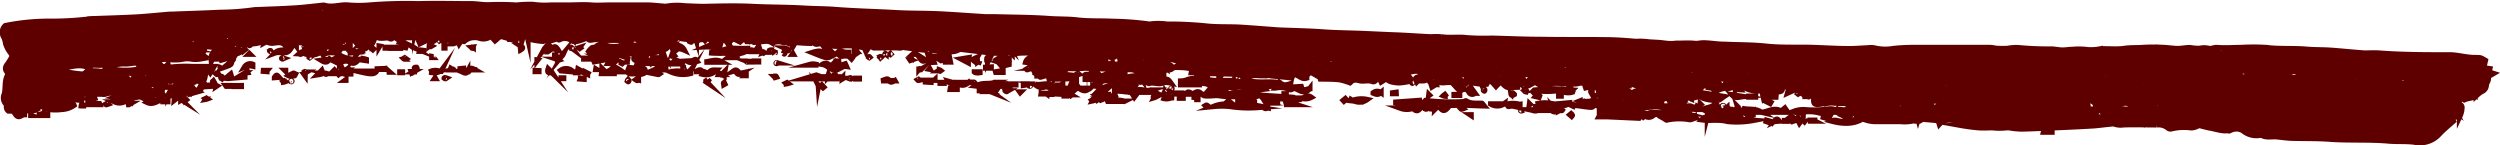 <svg id="Layer_1" data-name="Layer 1" xmlns="http://www.w3.org/2000/svg" viewBox="0 0 457.8 26.61"><defs><style>.cls-1{fill:#5E0000;stroke:#5E0000;stroke-miterlimit:10;}</style></defs><path class="cls-1" d="M172.52,299.56h.12v-.07l0,0Zm202.09,9.68v.07h.06l0,0Zm-36.37.86,0,0h.06l0,0Zm163-4.32-.82-.26.15-.61-1.11-.16c.12-.52.22-.95.31-1.36-.85-.5-.86-.49-1.49-.51s-1.09,0-1.63-.09c-1.11-.12-2.22-.4-3.34-.41-4.33,0-8.65,0-13-.33-.89-.06-1.79,0-2.68,0-2.09-.15-4.16-.37-6.25-.52-1.44-.1-2.89-.05-4.33-.18-2.5-.22-5,0-7.5-.32a39.15,39.15,0,0,0-4.47,0c-1.5,0-3,.14-4.52,0-.47,0-1,.27-1.43.17a3.7,3.7,0,0,0-1.72,0,10.56,10.56,0,0,1-1.73-.15c-.77,0-1.55.18-2.33.17s-1.75-.17-2.63-.2a32.69,32.69,0,0,0-3.57,0c-1.2.1-2.39,0-3.59.2-1.42.18-2.88,0-4.31.07a8.77,8.77,0,0,1-2.31.14,12.7,12.7,0,0,0-2.75-.05c-.63,0-1.27.13-1.9.12s-1.26-.15-1.89-.19a56.26,56.26,0,0,1-6.22-.26,8.76,8.76,0,0,0-1.89.15,17.42,17.42,0,0,1-1.77,0c-.49,0-1-.17-1.46-.17q-6.71,0-13.4,0a36.32,36.32,0,0,0-4.29.19,8.43,8.43,0,0,1-3.53-.12,3.89,3.89,0,0,0-1.18,0c-1.2.05-2.4.16-3.6.14-2,0-4-.13-6-.2-3-.12-6,.08-9.05-.25-2.55-.27-5.13-.23-7.69-.35-1,0-2.06-.17-3.09-.23a5.62,5.62,0,0,0-1.48.05,3.51,3.51,0,0,1-1,0c-1-.07-2.06,0-3.1,0-.33,0-.67.08-1,.06-.73,0-1.46-.14-2.19-.2l-1.77-.1a14.72,14.72,0,0,0-1.75-.13,7,7,0,0,1-1.12,0c-1.57-.14-3.14-.25-4.71-.27-4.07-.05-8.15,0-12.22-.07-3,0-6.06-.15-9.09-.22a41.58,41.58,0,0,1-4.61-.09c-1.53-.2-3,.09-4.57-.16a17.11,17.11,0,0,0-2,0c-2.17-.1-4.34-.27-6.51-.35-1.89-.07-3.79-.17-5.69-.25-2.51-.11-5-.11-7.55-.3s-5.23-.23-7.85-.34h-.15c-2.25-.17-4.51-.35-6.76-.5s-4.44,0-6.67-.25a66.92,66.92,0,0,0-7.09-.33,11.07,11.07,0,0,0-3.2,0,55.77,55.77,0,0,0-6.83-.52c-2.07-.11-4.13,0-6.21-.22-1.75-.23-3.54-.15-5.31-.28-3.28-.24-6.57-.23-9.86-.33-.6,0-1.19,0-1.79,0-2.8-.17-5.6-.39-8.4-.53-2.64-.13-5.28-.07-7.93-.22-3.76-.22-7.54-.29-11.3-.59-1.87-.15-3.75-.12-5.62-.24-3.12-.19-6.26-.15-9.39-.31-3-.15-6-.07-8.94,0-1.16,0-2.33-.08-3.48-.11a11.61,11.61,0,0,0-3.33.06,1.68,1.68,0,0,1-.59,0c-.93-.07-1.86-.18-2.79-.21-1.19,0-2.38,0-3.57,0h-3.43c-1.15,0-2.29.1-3.46,0-1.42-.11-2.87,0-4.31,0-1,0-2.09,0-3.13,0a14.59,14.59,0,0,1-3.18-.11,21.92,21.92,0,0,0-3.05.12,48.64,48.64,0,0,0-5-.06c-1.07.05-2.15-.18-3.23-.19-3.23,0-6.46-.09-9.68,0a85.32,85.32,0,0,0-8.9.23,23.11,23.11,0,0,1-4.16,0c-1.42-.09-2.82.5-4.23.05a.76.76,0,0,0-.3,0c-1.65.17-3.31.38-5,.49-2.36.15-4.73.22-7.1.32-.1,0-.2,0-.3,0a47.48,47.48,0,0,1-6.53.49c-2.86.15-5.72.23-8.59.34h-.44c-2.06.17-4.11.39-6.17.51-2.61.14-5.23.21-7.85.31a1.51,1.51,0,0,0-.3,0,59.06,59.06,0,0,1-7.28.47,40.77,40.77,0,0,0-8.57.8,1.63,1.63,0,0,0-.25,2.11,4.19,4.19,0,0,1,.33,1.19A5.4,5.4,0,0,0,46.6,302a3.32,3.32,0,0,1,.31.59A10.67,10.67,0,0,1,46,304.1c-.54.67-.35,1.19.24,1.69-.84,1.15-.48,2.51-.78,3.75a1.64,1.64,0,0,0,.47,2,.9.9,0,0,0,.27,1.1c1.09,0,2.18,0,3.27,0a5.91,5.91,0,0,1,1.15-.14.93.93,0,0,0,1-.37c.35-.48.75-.32,1.16-.18s.59.38.9.4a8.75,8.75,0,0,0,2.23,0,4.28,4.28,0,0,0,2.29-.75c-.15-.45-.92-.73-.39-1.32-.24-.56.16-.6.57-.58a8.81,8.81,0,0,0,1.13.11c.59-.08.35-.7.63-1a2,2,0,0,1,.63-.29l.14.17-.57.86,3,0a1.44,1.44,0,0,0,.59,0,6,6,0,0,1,2.48-.25,5.09,5.09,0,0,0,1,0c.14,0,.22-.29.32-.47.75.35,1.54-.17,2.33.05l-.66.89-3.14.17a3.38,3.38,0,0,0-.6.17,12,12,0,0,0,4.55-.09c.19,0,.44.17.76.3l1.53-.41a.71.71,0,0,0,.58-.79,2.24,2.24,0,0,1-2.34-.19l1.37-.22a2.19,2.19,0,0,0-2-.18c0-.47.06-.77.08-.92.9-.74,1.15.66,1.86.28s1.42.44,2-.2c.5.28-.09,1,.81,1.08a5.86,5.86,0,0,1,.07-1c.1-.42.22-.86.89-.55a.65.65,0,0,0,.51-.28,4,4,0,0,0,0-1l-1,.32-.8-.88a11.63,11.63,0,0,0,1.71,0,6.2,6.2,0,0,0,1.22-.44c0,.14-.06.26-.11.47l1.1-.1c-.06.55-.46.62-.93.7s-.77.46-.7,1c0,.19,0,.38.06.76.73-.91,1.65-.71,2.52-.7.19,0,.37.2.57.29a.5.5,0,0,0,.26,0c.13-.39.36-.3.68-.18a3.3,3.3,0,0,0,.85.11c.65-.58.23-1.62,1-2.17l.38.52c.22-.36.42-.68.68-1.12-1.4,0-2.63,0-3.86,0a24.11,24.11,0,0,0-4.65.19s-.08-.1-.13-.18l-.89,0c-.17-.32-.33-.57-.86-.44a15.57,15.57,0,0,1-2.14.29,1.09,1.09,0,0,1,1.23-.79,1.48,1.48,0,0,0,.67-.1,5.14,5.14,0,0,1,2.61-.27,8.48,8.48,0,0,0,2.26-.07,4.14,4.14,0,0,1,1.82,0,5.82,5.82,0,0,0,1.6-.07c-1.08-.49-.56-1.35-1.29-1.76.76-.36,1.47-.84,2.15-.58a4.26,4.26,0,0,0,3-.18,7.56,7.56,0,0,1,1.14-.18c-.11.34-.18.54-.34,1l1.51-1.13c.36.06.6.41,1.06.27s1,.07,1,0c.31-.81.44.55.8,0,.15-.22.72-.19,1.1-.27l1.14-.24c-.09-.3-.17-.56-.24-.81l.65-.42-.94-.05c.34-.41.87-.31,1.36-.59-.19.72-.33,1.28-.52,2,.52-.29.85.1,1.37.08.77,0,1.71-.43,2.42.37.11.13.7-.08,1-.18a2.89,2.89,0,0,0,.6-.32l.44.6c0-.44.07-.8.11-1.15,0-.05.1-.09.13-.11l.58.67,1-.24c.28.59.61,0,.91,0,.47.49,1,.3,1.52.08a3.32,3.32,0,0,1,2-.23c.8.15,1.59-.23,2.35.12.73-.51,1.45-.16,2.18,0,0-.15.07-.31.1-.48l1.38.54-.67.69,1.22-.2-.74.81c.41.09.82.16.81-.4a4.35,4.35,0,0,0-.25-1l1.4-1a5.24,5.24,0,0,0,1.22.5,7.22,7.22,0,0,0,1.46-.07c.32,0,.68.53,1-.06,0-.06.2-.1.26-.07.9.57,1.87,0,2.82.12.31.05.65-.22,1.08,0,.27.13.69,0,1,0,0,.13,0,.25-.08.39.44.05.87.08,1.29.17,1.09.24,1.08.25,1.77-.62.33.05.73.22,1,.1.84-.46,1.07.21,1.34.53.45-.05.78-.07,1.11-.13s.74-.18,1.12-.25c.59-.12-.1.51.32.5a2.93,2.93,0,0,1,2.8-.6,2.23,2.23,0,0,0,2.13-.36l.75.83c.36-.29.64-.65,1-.75a5.21,5.21,0,0,0,.71-.32c.16-.07.38.22.22.5.19.05.51.2.56.14a3.32,3.32,0,0,0,.37-.73,2.07,2.07,0,0,0,.59.42,1.88,1.88,0,0,0,.85,0c.14,0,.24-.25.43-.45.06.44.1.73.17,1.22.2-.69.29-1.21,1.05-1.07,0,.22,0,.44.05.66a13.6,13.6,0,0,0,2.78.49c.11,0,.29-.22.44-.34l-.16-.11c-.23-.09-.5-.19-.27-.47a.55.55,0,0,1,.47.08,5.52,5.52,0,0,1,.49.88l1.61-.51h0c.14.09.31.24.39.2a2.06,2.06,0,0,1,2.33.18,1.32,1.32,0,0,0,1,.07c.64-.15,1.25-.41,1.91-.63.09.51.43.46.8.39a6.72,6.72,0,0,1,1.26-.12c.48,0,1,.16,1.44.18.93,0,1.87,0,2.81,0,.39.45.83.24,1.28.08s1-.44,1.22-.3a3.91,3.91,0,0,0,2.81.2,1.6,1.6,0,0,1,.86.12c.18.07.28.3.59.66-2.19,0-4.13.5-6.12-.08a4.93,4.93,0,0,1-3.29.38c-.63-.19-1.55-.61-2.22.2-.11.14-.51,0-.69.15a3,3,0,0,0-.59.63,2.1,2.1,0,0,0,.62.43,1.62,1.62,0,0,0,.66-.07c.09-.29.15-.51.25-.85.79.31,1.65-.2,2.32.37a3.6,3.6,0,0,0,2.81.54,10.61,10.61,0,0,1,2.69.24l-1,.17a4.25,4.25,0,0,0,1.61.18c.19,0,.48,0,.54-.13.38-.64,1-.66,1.65-.69s.88-.8,1.65-.61c.4.1.68-.24.62-.82a3.33,3.33,0,0,1-.7.25,2.83,2.83,0,0,1-.65,0c-.1-1,1-.61,1.26-1.2a.42.42,0,0,1,.37-.05c.73.55,1.21,0,1.65-.39.38.27.62.33,1.67.42.05-.18.09-.35.17-.64a1.17,1.17,0,0,0,1.41.3c.4-.19.58.11.59.46a2.24,2.24,0,0,0,.55-.51c.24-.39.4-.82.61-1.23,0-.05.15-.06.26-.1l.56.57c-.13.19-.35.37-.32.49a2.35,2.35,0,0,0,.43.81c.42.53,1-.11,1.5.14.09.05.38-.24.51-.33.9,0,1,.76,1.57,1.28-.44-.74.28-1,.57-1.4a2.5,2.5,0,0,0-2.71-.83c-.21.07-.54-.18-.81-.29a4.2,4.2,0,0,1,1.82-.22,10.88,10.88,0,0,1,1.38.28c-.09.89.81.37,1.14.68l-.67.46,1.12.56c.45-.39,1-.65.74-1.33l-.87-.23.93-.66a.84.84,0,0,0,.63.81h0c.57.5-.49.79-.19,1.33h1.52l1.22-1.21-.77-.64a4.12,4.12,0,0,0,2.28,0,5.63,5.63,0,0,1,2.55,0,18.81,18.81,0,0,0,2.48.18,1.76,1.76,0,0,1,1.51.54c-.9,0-1.74,0-2.57,0s-1.67-.16-2.5-.17-1.57.06-2.5.11L183.53,300c.89-.07,1.66-.33,2.38.09a.56.56,0,0,0,.42,0,2.54,2.54,0,0,1,1.74,0,1.49,1.49,0,0,0,.7-.14c.32-.13.17.62.57.26a.76.76,0,0,1,.74-.17,28.45,28.45,0,0,0,2.9.2l.23-1c.6,1.3.6,1.3,1.79,1a8.06,8.06,0,0,1,.76.92c.1.16.06.4.11.76a8,8,0,0,0-1.26-.23,6.2,6.2,0,0,0-1.19.25c2.66,1.07,2.66,1.07,3.38.71l-.63-.17a1.48,1.48,0,0,0,0-.21l1-.25L196,301a3.45,3.45,0,0,1,1.12-.27c1,.15,2-.1,3-.05.34,0,.7,0,1,0s.84.23,1.27.27a2.24,2.24,0,0,0,1.29-.11c.56-.42.67.24,1.05.24,1.47,0,3-.08,4.43,0a1.29,1.29,0,0,0,1.22-.47l.43-.46.15.08c-.08.28-.16.56-.25.84l3,.39c.57.07.8-.34,1.06-.72.32.9.32.89,1.25.78a5.59,5.59,0,0,1,.7.09c1.2,0,2.41.49,3.56-.23.15-.1.45,0,.67,0,1.79.21,3.58.45,5.38.63a12.43,12.43,0,0,0,1.93,0c.59,0,1.2-.35,1.72.18a16.77,16.77,0,0,1,5.1,0,20.18,20.18,0,0,1,3,.19,3.87,3.87,0,0,0,2.9-.27c.07.26.11.43.17.64a3.81,3.81,0,0,1,2.89,0,3,3,0,0,0,1.89,0,3.11,3.11,0,0,1,1.86,0c.51.16,1.08.16,1.33-.45.81.14.47.87.76,1.38.11-.42.19-.75.27-1.08a4.74,4.74,0,0,1,1.07.27c.15.07.2.31.29.5.53-.19.92-.89,1.67-.33.11.08.57-.24,1-.43.4.78,1.21.77,2.09.77,1.19,0,2.39-.44,3.59,0a2,2,0,0,0,.73-.05c.17,0,.41-.12.5-.05a4.11,4.11,0,0,0,2.29.39,6.11,6.11,0,0,1,1.4.35c.09,0,.09.27.12.45a2.79,2.79,0,0,0-.76-.24c-1.19,0-2.37,0-3.56,0-.22,0-.44.22-.8.42.9,0,1.61,0,2.31.12.45.06,1,.13,1.14.69,0,.12.34.25.53.25l6.36.15c.64,0,1.27.06,1.86.09.36.88.37.9,1.28.48v0c.86-.51,1.82-.21,2.74-.27.47,0,.94.14,1.26-.44.16-.31.64-.18,1.08,0l-.78.28,0,.2,3.65.36c.1-.27.17-.46.22-.61,1-.08,1.45,1,2.49.65,0-.18,0-.4.08-.52a9.91,9.91,0,0,1,.93-.85,6.4,6.4,0,0,1-1.9,0,5.78,5.78,0,0,0-1.88-.21c-.94,0-1.89.05-2.83,0a25.16,25.16,0,0,1-2.75,0,25.59,25.59,0,0,0-4.86-.49,24.39,24.39,0,0,0-5.27.28c.12-.41.13-.7.29-.87a.74.74,0,0,1,.63-.22c.87.46,1.8.06,2.68.22a9.56,9.56,0,0,0,2.61.16,5.56,5.56,0,0,1,1.58,0,6.74,6.74,0,0,0,1.54-.09.75.75,0,0,1,.3,0c2.2.84,4.59.21,6.82.78,1.1-.46,2.19.23,3.3,0a.75.75,0,0,1,.88.58c.15.51.29,1,.39,1.41,1.18,0,2.33,0,3.46.12a11.46,11.46,0,0,1,1.94.57c.15-.12.33-.38.56-.44a1.89,1.89,0,0,1,1,0c.83.29,1.69-.12,2.53.2.45.17.68-.22.84-.6,0-.09.22-.12.35-.19.15.3.28.56.43.88l.93-.58a2.87,2.87,0,0,0,.76.5,6.42,6.42,0,0,0,1.57.24,10.13,10.13,0,0,0,1.63-.22c.05,0,.08-.11.14-.21l-1.3-.16,1.38-.53-.69-.91c1.11.29,2.27-.71,3.24.5a4.36,4.36,0,0,1-.91.49c-.64.15-.43.45-.22.88.53-.53,1.44.17,1.88-.6-.55-.51-.55-.51-.39-1.12.68,0,1.37,0,2.06,0,.13,0,.26.16.38.27a2,2,0,0,1-.76.22c-.37,0-.78-.26-.94.25a.89.89,0,0,0,.45,1.18,2.07,2.07,0,0,1,.38.28l-.07,0h.11l0,0,0,0c.42-.07.64-.49,1.26-.37s1.51-.19,2.28.07c.17.06.44-.14.66-.22.38.48,1.07.16,1.53.47,0,0,.33-.29.53-.47h0a12.69,12.69,0,0,0,3.42.44s.08-.14.16-.32l-1.22-.28c1.17-.55,1.58-.38,2.77,1,.18-.21.49-.41.49-.61,0-.64-.73-.45-1.09-.72v-.82c.53-.11.93-.44,1.52-.13a9.2,9.2,0,0,0,1.95.46c-1,.14-1.86.13-2,1.11.57.25.84,1,1.63.92l1.46-.06a.46.46,0,0,0,0-.09l-.25-.13a.22.22,0,0,1-.09-.1s0-.06,0-.13a2.76,2.76,0,0,0,1.13-.11c.58-.34.71.41,1.25.28l1.24-.68a1.82,1.82,0,0,0,2,.51,6,6,0,0,1,2.73-.2c.62.11,1.21-.13,1.66,0a3.37,3.37,0,0,0,1.68-.09,6,6,0,0,1,.85,0c.1.3.18.51.29.86l1.34-.29c.18.39.59.3.85.21a7.86,7.86,0,0,1,2.32-.12,31.59,31.59,0,0,1,3.4-.17V306.8h.27l.46,1c1.32.42,2.6.94,4,.37.23-.1.57,0,.86.09s.49.19.69.14c1-.29,2,.09,3,0a1.58,1.58,0,0,1,1.57.57l.25-.79c.36.27,1.09.25.6,1.06a4.6,4.6,0,0,1-1.22-.12,4.5,4.5,0,0,0-2-.07,12.7,12.7,0,0,1-2,.15c-1.18-.07-2.36-.2-3.54-.19-.46,0-1,.25-1.37.09-.59-.27-.76.27-1,.31-.34-.19-.56-.41-.8-.43a27.07,27.07,0,0,1-4.4-.26c-.28-.06-.62.13-.94.2a5.06,5.06,0,0,0,.31,1c.05.1.29.11.47.14l-.17-.44,1.16-.42.15.2-.76.68a10.17,10.17,0,0,1,1.23.2,4.44,4.44,0,0,0,2.45-.26s0-.06.05-.09l-.24-.15-.11-.08s0-.06,0-.11c.4,0,.82-.21,1.11.34a1,1,0,0,0,.88.38c.84-.34,1.61.07,2.41.07a47,47,0,0,1,5.93.11c.3,0,1,.14,1.16-.5l.84.37-.15-.76.16-.08.47.73,1.07-.3-.3-1.08c.45-.39,1.13-.56,1.24-1.33l-1.47.77-1.11-.73,1.29.17.67-.72c-.66,0-1.15,0-1.63,0s-.94-.13-1.27.43c-.11.17-.82,0-1.3,0a1.75,1.75,0,0,1,1.79-.92c1.1.17,2.22.18,3.46.27l.23,1.52c.33.08.83.06.95.25.34.56.68.37,1.1.16a9.17,9.17,0,0,1,1.18-.32c-.52-.3-.84-.39-1-.59-.34-.51-.69-.76-1.32-.38-.06,0-.29-.16-.44-.24.08-.14.11-.24.18-.28,1-.59,2.07,0,3.11-.08a7.32,7.32,0,0,1,1.73.22c-.75.54-1.9-.29-2.39.77.15.27.28.51.41.72.34-.1.78-.1,1-.3.58-.69,1.15-.47,1.79-.13a4.92,4.92,0,0,0,3.16.81,1.65,1.65,0,0,1,.45.08c.08.34.15.68.28,1.24l1.22-1.43c.36.31,2,.47,2.15,0l-.78-.65c.64-.24.94-1.18,1.93-.84-.28.34-.51.63-.72.9l2.73-.21a3.11,3.11,0,0,0,.12.61,3.15,3.15,0,0,0,.3.5l.18-1.3c.47.08.76.24.62.72-.06.2-.11.41-.16.61l1.47-.29.79.9a4.23,4.23,0,0,1,1.1-.47,4,4,0,0,1,1.2.37l-1.52.12.77,1.48a4.63,4.63,0,0,1,1.18-.13,22.13,22.13,0,0,0,4.07,0,.5.5,0,0,1,.27.07c.06.05.08.15.17.34l-1.16.27.59.37a8.73,8.73,0,0,1-1.92.25c-.33,0-.58-.16-.92,0a.94.94,0,0,1-.69-.06,2.38,2.38,0,0,0-1.27-.06,20.14,20.14,0,0,1-4,.1,4.71,4.71,0,0,0-2.12.28,1.32,1.32,0,0,0,.9.29,7,7,0,0,1,3.76,0,1.55,1.55,0,0,0,.88,0A9,9,0,0,1,382,313c.8,0,1.61.09,2.41.16a5.18,5.18,0,0,1,.7.18L384,314.6a2.62,2.62,0,0,0-1.93-.05c-.59.12-1.25-.44-2-.06,2.49.65,4.74.59,6.6-1.12l2,.66a1.3,1.3,0,0,1-.53.28c-.57,0-1.14,0-1.72,0a5.83,5.83,0,0,0,2.06.25h4.16a7,7,0,0,0,2.06-.07c.63-.2,1.4.36,1.87-.37l3,.27c.08.23.15.44.22.66.9-1,2.12-.75,3.24-.73s1.27.09,1.87.78l-1.54.11c1.22.22,2.42.39,3.63.49.84.06,1.68,0,2.52,0a11.8,11.8,0,0,0,2.59,0,3,3,0,0,1,.88.07,15.22,15.22,0,0,0,1.9.16c2.09-.05,4.19-.15,6.29-.24s4.33-.19,6.49-.32c1-.05,1.93-.19,3-.3-.85-.75-2,.38-2.61-.64l1.61-.48a1.21,1.21,0,0,1-.05-.18l-1.95-.1a2.84,2.84,0,0,0,1.19-1.19c-1.3-.44-2.8.27-4.3-.72H427c-.09-.65-.13-1.19.36-1.6a.68.68,0,0,0,.05.32c.24.45.95.53,1,1.19,0,.17.54.21.74-.15a1.51,1.51,0,0,0,.65.08c.65-.19.73.15.82.68l-1.72.12c.56.18.84.2,1,.33a1.67,1.67,0,0,1,.29.6l.7-.16-.4,1a3.5,3.5,0,0,0,3,1c2-.08,4.07,0,6.1,0a2.79,2.79,0,0,1,2.06.58.73.73,0,0,0,.52.17,9.91,9.91,0,0,1,3.72-.21,2.59,2.59,0,0,0,1-.23c.17-.05.35-.21.5-.19.66.14,1.3.35,2,.47,1.27.22,2.49.75,3.87.34a2.34,2.34,0,0,1,2.14.16,3.84,3.84,0,0,0,3.1.82.59.59,0,0,1,.3,0c.88.49,1.84.19,2.77.28s1.85.23,2.78.26c2.42.07,4.84,0,7.26.2,3.5.22,7,0,10.53.32,1.53.12,3.08,0,4.6.19a4.78,4.78,0,0,0,4.1-1c.41-.36.76-.78,1.16-1.15.62-.57,1.27-1.13,1.9-1.68-.16-.34-.89,0-.75-.72l1.9-.08a5,5,0,0,0,.37-1.09c0-.41.28-.94-.41-1.19-.13-.05,0-1.06.14-1.17.48-.35.52.19.75.34.7-.34,1.57-.26,2.21-.75h0a5.88,5.88,0,0,1,1-.77,1.28,1.28,0,0,0,.82-1.18c.06-.5.6-.93.28-1.51ZM47.06,300.56,47,300.5l.09,0Zm3.26,10.62V311l.08.08Zm.46-6.07c.49-.76.77-.22,1.34-.08Zm29.82,0a6.68,6.68,0,0,1,1,0l0,.18-1.49.42C80.4,305.38,80.48,305.16,80.6,305.14Zm-10.22-3.37-1.35.76C69.05,301.75,69.39,301.57,70.38,301.77Zm-2.47,0c-.1.86-.1.86-.74.44Zm-1.4.36a.64.64,0,0,1,.28.09c-.08.05-.13.12-.19.12a.75.75,0,0,1-.23-.07C66.42,302.17,66.46,302.08,66.51,302.08Zm-1,.3.08.08-.09.06s-.07,0-.06-.07S65.5,302.4,65.52,302.38Zm-1.49.28.07.08H64Zm-3.36,0h.46v.11h-.46Zm-.5-6.15.07.08-.09.07C60.16,296.63,60.16,296.58,60.17,296.53Zm-6.83,5.33v.1l-.09-.06ZM53,306.72v-.15l.07.08Zm.55,4.41.06-.09,0,.1ZM54,308l.33-.92C54.59,307.42,54.57,307.44,54,308Zm.32-1a2.59,2.59,0,0,1-.52-.19c.06-.48.4-.35.74-.29C54.47,306.74,54.41,306.89,54.34,307Zm1.08,4.44a4.26,4.26,0,0,1-.62.26,2.12,2.12,0,0,1-.11-.21,4.23,4.23,0,0,1,.57-.27.71.71,0,0,1,.25,0C55.49,311.34,55.48,311.44,55.42,311.47Zm.73-5c-.25.36-.51.71-.79,1.12C55,306.87,55.57,306.61,56.15,306.46Zm.74,5.05c-.44-.08-.88-.18-1.31-.27l.66-.51c.36.24.67.44,1,.68C57.11,311.45,57,311.53,56.89,311.51Zm.25-1.2c0-.07-.09-.15-.08-.22s.1-.09.15-.13a2.14,2.14,0,0,0,.1.22Zm-.31-2.72-.55-.78h1.27Zm1.39-.95,1.2-.53C59,307.16,59,307.16,58.22,306.64Zm3,2.22.09-.07.08.09Zm1.1.14c-.41-.22-.34-.49,0-.87l.52.5,1.82-.19C64,309,63.26,309.46,62.36,309Zm1-2.36s.06-.07.09-.07a.29.29,0,0,1,.07.08s-.06.06-.08.06S63.37,306.66,63.35,306.64Zm1.83,0a2.47,2.47,0,0,0-.1-.29l.78-.14a.74.74,0,0,1,0,.14ZM64,305.36a3.49,3.49,0,0,1-1.33,0c-1.35-.11-1.65,0-2.08,1.1a1.15,1.15,0,0,1-.25.51l-.09-1c-.86-.1-1.72-.17-2.57-.32s-1.74.17-2.32-.45l-2.9.94c.13-.28.25-.69.31-.69.65.09.62-.53,1-.74a12,12,0,0,0,2.74,0c1.3-.2,2.61-.64,4-.16.09,0,.23.05.29,0,1-.74,2.27.14,3.41-.69l-.19.62c.32,0,.71.12,1,0a5.28,5.28,0,0,1,2.57-.47c.74,0,1.48-.17,2.23-.22.12,0,.26.14.4.23l0,0,.05,0h0l0,0,.9.31-.57.53a12.38,12.38,0,0,1-3.79.33A9.27,9.27,0,0,0,64,305.36Zm6.46-2.79a.31.31,0,0,1,.26-.19c.09,0,.18.13.33.26-.18.09-.3.2-.38.18S70.49,302.65,70.5,302.57Zm-4.06,5.78s-.14-.08-.15-.13.06-.14.09-.21l.15.13Zm1.29.36-.76,0,.76-.47Zm0-.55v-.43c.47.1.92.32,1.37,0,.07-.06.44.18.62.47Zm1.62-1.89-.72,1.16-.45-.58-1.85.3,1.4-.93-.1-.16-1.37.34c0-.19,0-.37,0-.61l2-.29c.53.75,1.6-.38,2.09.53C70.25,306.84,69.69,306.15,69.39,306.27Zm1.25-1a1.18,1.18,0,0,1-.18-.21.4.4,0,0,1,0-.19,1.24,1.24,0,0,1,.25.18S70.66,305.19,70.64,305.27Zm3.64-.7c0,.22-.31.4-.06.69.11.12,0,.43-.33.69-.15-.41-.31-.83-.53-1.38Zm-1.6.82a.63.63,0,0,1,.69.7c-1.27-.1-1.46,0-1.68.72a4.11,4.11,0,0,0-.52-.25c-.31-.11-.57-.28-.41-.61a.89.89,0,0,1,.53-.39A6.52,6.52,0,0,1,72.68,305.39Zm1.09-2.85-1-.25c-.23.29-.42.55-.63.83-.15-.1-.31-.15-.35-.25-.1-.3-.15-.61-.21-.86l-1.12-.25.4-.59,1.29.53.55-.71c.07.37.14.68.22,1.09l1.33-.76Zm1.69-1h1.18C76.3,302.16,76,302.09,75.46,301.57Zm1.94,1c-.56-.6-.37-1.05-.39-1.53l.87.35C77.13,301.42,77.44,302,77.4,302.54Zm1.94-1.14-1,.61C78.42,301.43,78.79,301.28,79.34,301.4Zm.25,1.11h-.44v-.11h.44Zm.52-2.48s-.06,0-.09-.08.07-.07.1-.07.06.05.09.08S80.14,300,80.11,300Zm2.32-1.48.08-.07.06.08Zm1.81-2.22a2,2,0,0,1,0-.24s.06-.07.09-.1l.11.23Zm2.13,3.13s-.05,0-.08-.07.06-.06.09-.06.05.05.07.07S86.39,299.46,86.37,299.46Zm1.47-.38s.08-.08.11-.07a1.29,1.29,0,0,1,.26.08c-.07.05-.13.12-.2.12S87.9,299.13,87.84,299.08Zm.42,1c-.32-.08-.1-.22,0-.33a3.37,3.37,0,0,1,.54-.2C88.49,299.83,88.34,300.06,88.26,300Zm1.57-.57c-.08,0-.25-.12-.25-.2a.32.32,0,0,1,.2-.25c.09,0,.2.09.38.18C90,299.33,89.93,299.46,89.83,299.47Zm2-.3-.1-.1.16-.06Zm3.72.1,1.34-.5c.09.34.18.67.3,1.08Zm3.08-.92,0-.1h.11Zm2.4-.16.09.09h-.19Zm-.14,1.59c0-.25,0-.5,0-.88C101.16,299.33,101.25,299.6,100.84,299.78Zm.91,0,0-.4.2.08Zm1.9-5.71s0,0,.08.07-.06.06-.09.06,0,0-.07-.07S103.63,294,103.65,294Zm-.19,4.73c-.06-.24-.11-.49-.16-.73l1.31-.46C104.77,298.66,103.44,298.16,103.46,298.75Zm2.29.71c-.3-.16-.61-.33-.28-.68a.52.52,0,0,1,.5,0C106.35,299.08,106,299.26,105.75,299.46Zm1.48-1.11s-.07-.06-.07-.08.06-.07.08-.07a.2.2,0,0,1,.08.08Zm.29.83-.09-.08s.07-.06.1-.06a.2.2,0,0,1,.08.08Zm2.18-1.6c.46.05.46.05.68.87Zm2.14.52c-.07,0-.14-.07-.21-.11.08,0,.15-.11.23-.11s.13.08.2.12S111.92,298.11,111.84,298.1Zm3.26.52c-.09,0-.15-.16-.23-.24.1-.07.2-.19.29-.19s.18.14.33.27C115.31,298.54,115.19,298.64,115.1,298.62Zm2.31-.26-.2-.1.33-.63.28.15Zm1.46-4.52a.44.44,0,0,1-.12-.19s.09-.09.13-.13.08.07.08.09A2.18,2.18,0,0,1,118.87,293.84Zm1.76,4s0-.05-.08-.08.06-.06.09-.06,0,.05.08.08S120.65,297.79,120.63,297.79Zm.59-.27s0-.1,0-.15l.07.08Zm.35.84-.19-.1.33-.62.27.15Zm.85-.84s-.07-.06-.06-.08,0-.05.07-.08l.07.09Zm1.29-.26s-.09-.09-.13-.13a.55.55,0,0,1,.23-.07c.06,0,.11.07.18.13A1.26,1.26,0,0,1,123.71,297.26Zm2.09.29a1.63,1.63,0,0,0-.11-.17,1.24,1.24,0,0,1,.27,0s.06.06.09.1Zm1.38,1.09c0-.05,0-.1,0-.15l.07.08Zm-.68-.92c.62-.78,1.45-.29,2.27-.47C128.31,297.82,128.31,297.82,126.5,297.72Zm2.17,1.19s-.06-.05-.09-.08.07-.07.1-.07.06.06.09.08S128.7,298.91,128.67,298.91Zm.91.06c-.07-1-.07-1,1-1.09Zm1.48-.34s-.05-.05-.07-.07l.08-.07.08.08S131.08,298.64,131.06,298.63Zm-.43-.79c-.06-.25-.11-.49-.16-.76.6-.14.38.5.79.71Zm2.8.83-.06-.2.43,0Zm.48-.31c0-.88-.89-.69-1.59-.92l1.6-.33.53.61Zm.75-.78c.68-.49,1.2,0,1.71,0a2.69,2.69,0,0,1,1.74.3C136.91,297.72,135.83,298.37,134.66,297.58Zm4.37.26c.57-.18,1.17-.56,1.66,0Zm1.82.21a1.11,1.11,0,0,1-.07-.16l.17.06Zm.84-.19c.09-.08.18-.22.26-.22s.21.14.26.24,0,.15,0,.24a.67.67,0,0,1-.25,0A1.32,1.32,0,0,1,141.69,297.86Zm.2,1.23.35-.93C142.8,298.49,142.35,298.68,141.89,299.09Zm1.68.1-.08-.08s.06-.07.09-.07,0,0,.08.08Zm.27-1.11c-.24-.45-.11-.74.39-1,0,.2.05.36.07.53Zm.88-.26-.36-.25.6-.23Zm.66,1.13a1,1,0,0,1,0-.16l.62-.08a1.1,1.1,0,0,0,0,.18Zm.86-1.06,0-.27h.65a.59.59,0,0,0,0,.14Zm2.2-.06c-.05,0-.1-.1-.15-.16a.68.68,0,0,1,.27-.07c.05,0,.09.1.14.15A.87.87,0,0,1,148.44,297.83Zm1.39,1.65c-.05-.07-.12-.14-.12-.21s.08-.14.13-.21.12.14.12.21S149.87,299.41,149.83,299.48Zm-.31-1.68,0-.13.62-.1,0,.23Zm1.5.83s-.06-.06-.09-.08.07-.08.1-.08.06.06.08.09S151.05,298.63,151,298.63Zm3.39-.59-.9.1-.16-.15a2.25,2.25,0,0,1,.62-.31c.14,0,.32.11.49.17A1.8,1.8,0,0,0,154.41,298Zm.37-.36,1.18-.09C155.6,298.17,155.25,298.26,154.78,297.68Zm3.08,1.23s-.07-.06-.06-.08,0-.05.08-.07l.07.08Zm.76.6-.25-.53a3,3,0,0,1,.72.06c.15,0,.25.22.5.47Zm4.1-1.53a5.77,5.77,0,0,0-1.71,0,6.88,6.88,0,0,1-2.75,0,11.41,11.41,0,0,0-1.57-.2l0-.19c.58,0,1.16,0,1.74,0,1.4,0,2.8-.39,4.21,0,.2.05.45-.09.77-.16C163.34,297.83,163.28,298.05,162.72,298Zm1.6-.16c-.07,0-.15-.05-.22-.07l.13-.14.24.08C164.42,297.74,164.38,297.82,164.32,297.82Zm-6.07,3.36.91.05C158.92,301.77,158.68,301.8,158.25,301.18Zm4.32.72.08-.07.07.08Zm6-5.35.11.23-.17.09a.85.85,0,0,1,0-.23S168.57,296.58,168.61,296.55Zm-.88,1.25-.59.27-.14-.33.66-.11s.08,0,.12.06S167.75,297.79,167.73,297.8Zm5,.32c-.67-.06-1.34-.19-2-.19s-1.35.13-2,.17a4.8,4.8,0,0,1-.83-.18,3.72,3.72,0,0,1,1.89-.33,8.75,8.75,0,0,0,1.29-.37l1.75.78S172.73,298.12,172.7,298.12Zm1-.88s-.07-.06-.06-.08,0-.05.07-.07.07.05.07.08S173.68,297.22,173.65,297.24Zm5,.86.06-.15.1.1Zm2.59-.54a.41.41,0,0,1-.22,0c0-.07,0-.16.1-.17a1,1,0,0,1,.35,0A.76.76,0,0,1,181.21,297.56Zm1.1,1.65c0-.07,0-.13,0-.2l.09.11Zm.34-.81h-1.07c0-.16,0-.32.08-.57l1,.43Zm7.38,1.06-.07-.08s.06-.06.09-.05,0,0,.08.07Zm1.18,0-.44-.16a2.09,2.09,0,0,1,.3-.3c.05,0,.23.06.23.1A1.58,1.58,0,0,1,191.21,299.5Zm1.18.19c0-.07-.08-.14-.07-.21s.1-.08.15-.12l.09.22Zm.53-1.05a.55.55,0,0,1-.24-.07s.1-.12.15-.13a.75.75,0,0,1,.24.08C193,298.57,193,298.64,192.92,298.64Zm-.23-.6c0-.08-.08-.18,0-.23a1.16,1.16,0,0,1,.26-.23,1.79,1.79,0,0,1,.16.19Zm1.53,1.72s-.08-.06-.08-.09.06-.06.09-.08l.08.09Zm3-2.13s.07,0,.1,0v.1l-.2,0A.43.43,0,0,1,197.18,297.63Zm-2.12,1.15a1.53,1.53,0,0,1,1.55-.3c.57.18,1.09.48,1.48-.23,0-.05.25-.06.26,0,.16.51.64.45,1.1.42A9.08,9.08,0,0,1,195.06,298.78Zm4.83.18c.26-.44.26-.44.81,0Zm2.67,1.35s-.06-.06-.06-.08.05-.05.07-.08l.06.09Zm1.41-1.1c-.59,0-1.29.28-1.95-.53l4.09.4A6.8,6.8,0,0,1,204,299.21Zm2.63,0a3,3,0,0,1-.28-.24c.06,0,.15-.15.16-.14a2.56,2.56,0,0,1,.34.26C206.73,299.13,206.63,299.22,206.6,299.2Zm.85,1.51c.45-.76,1-.59,1.65-.52Zm.52-1.25c1-.4,1-.4,3.27,0Zm7.58.15c-.48.45-.72-.26-1-.33h1.23A1.28,1.28,0,0,1,215.55,299.61Zm.25,1c.1-.24.16-.36.22-.49l.36.22Zm.77-1.33s.05.05.07.08l-.09.06-.07-.08S216.54,299.31,216.57,299.31Zm-.07,1.08a3.45,3.45,0,0,1,1.73.17C217.4,301,217.38,301,216.5,300.39Zm2-.88c.18-.39.47-.27,1,0Zm1.85.23a2.41,2.41,0,0,1,1.91,0Zm2.33-.08.1-.08.11.09Zm1.39.4a1.62,1.62,0,0,1-.56-.06l.78-.4a1.84,1.84,0,0,1,.17.22A1.78,1.78,0,0,1,224.11,300.06Zm1.09-.07s-.09-.06-.09-.1a1.23,1.23,0,0,1,0-.25c.06.05.16.1.15.14S225.24,299.92,225.2,300Zm4.56,1.19s-.09-.09-.13-.14a.55.55,0,0,1,.24-.07s.08.09.13.14A.9.9,0,0,1,229.76,301.18Zm1.21-1.12-.12-.16a1.24,1.24,0,0,1,.27,0s.07.06.1.09Zm.76,1.6v-.1l.1.06Zm.33-1.65-.05-.09h.11Zm2.1,1.11-.09-.05.11,0Zm.75-.84a.34.34,0,0,1-.28-.17c0-.08.1-.19.19-.33.13.11.28.18.29.26A.33.33,0,0,1,234.91,300.28Zm3.48,0h-.75v-.12h.75Zm4.18.27a6,6,0,0,0-.61-.11,4.34,4.34,0,0,0-.68.08,1,1,0,0,1,1.29-.3Zm1.42.06v-.15h.95v.11Zm1.49,1.05c0-.06-.12-.12-.12-.18s.09-.11.14-.16.09.07.08.1A1.22,1.22,0,0,1,245.48,301.67Zm5.68.53q-.3-.06-.6-.15s-.05-.08-.1-.17c.11-.06.16-.1.19-.09a4.1,4.1,0,0,1,.59.2A1.8,1.8,0,0,1,251.16,302.2Zm.52-1.34a4.85,4.85,0,0,1-.63-.16,2,2,0,0,1,.06-.23l.59.2s.05.08.08.12S251.7,300.87,251.68,300.86Zm3.55,2.23V303H256v.14Zm1.25-.25c0-.07,0-.13,0-.2a.47.47,0,0,0,.1.1Zm2.5-.27-.12-.15a1.24,1.24,0,0,1,.27,0s.07.05.11.09Zm2.27-1.17,0-.09h.11Zm3.83,3.34-.06-.15.17.06Zm15.28,1v.09l-.1-.06Zm-7.42.23a1.22,1.22,0,0,1,.36.27s0,.14,0,.22-.19,0-.24,0a1.57,1.57,0,0,1-.3-.33S272.92,306,272.94,306Zm-5.72-.83.08.08h-.17Zm2.95-3.51v-.08l.1.05Zm1.21,1.16v-.15l.08.08Zm1.27.12a3.36,3.36,0,0,1-.28-.46c.36.23.63.34.63.42C273,303.18,272.79,303.09,272.65,302.94Zm6.16.75a1.09,1.09,0,0,1-.08-.15l.43-.26a1.63,1.63,0,0,1,.09.23A2.39,2.39,0,0,1,278.81,303.69Zm6.31.2c-.05,0-.14-.08-.15-.13s.06-.14.09-.21l.15.13Zm12.52,1v.1l-.11-.06Zm-9.26-1.41s.05.05.07.08-.06.05-.09.05-.05,0-.07-.07S288.35,303.51,288.38,303.51Zm2.64,3.17c-.06,0-.3-.34-.53-.61l2.12.24C292.28,307.19,291.53,306.48,291,306.68Zm2.7.08c0-.06,0-.11,0-.17l.67,0a1,1,0,0,1,0,.17Zm1.58,0-.15-.15a.59.59,0,0,1,.24-.07c.06,0,.1.08.15.13Zm3.21-.59c-.43-.07-.86-.16-1.29-.19a4.11,4.11,0,0,0-1.75,0c-.68.3-.92-.33-1.42-.32-1.82,0-3.64,0-5.48,0,.3.9.89.3,1.55.18-.9.74-1.43.85-1.74.32s-.46-.55-1-.35c-.15.06-.46-.23-1-.5a16.26,16.26,0,0,1,2-.24c2.69.08,5.39.18,8.08.31,1.07.05,2.14.19,3.25.29C299.49,306.32,299,306.26,298.51,306.17Zm1.68.84c0-.24,0-.42,0-.69l.38.12c.14.05.26.12.45.2Zm.34-1.28.77-.05C301.15,306.12,300.8,305.81,300.53,305.73Zm1.14-.38.06-.15.1.09ZM305,304.2l0-.09h.1Zm2.1,2.79s-.07-.05-.07-.08.06-.07.08-.06.05,0,.08.07Zm1.8-1.83.08.09-.1.08Zm-.73.79c.79-.32.8-.31,1.51.09C309.13,306.25,308.66,306.41,308.21,306ZM310,304.4l.09-.06.09.08Zm.77,2.31-.19-.06.22-.34Zm2.09-2.26-1,.09C312.21,304.37,312.5,303.8,312.89,304.45Zm-1.39,2.85.06-.15.1.1Zm3.37,0s-.07-.06-.07-.09.06-.07.09-.07.05.06.08.09Zm-1.7-1c.14.43.24.74.35,1.05a1.9,1.9,0,0,1-1.48-.52,4.5,4.5,0,0,0-1.14-.57,1.66,1.66,0,0,1,.53-.27c.94-.13,1.94.22,2.85-.24.85.53,2-.15,2.77.49Zm4-1.65c-.13-.17.09-.27.32-.13.07,0,.1.14.25.37C317.45,304.74,317.26,304.72,317.17,304.62Zm7.24-.07a1.49,1.49,0,0,1,0,.21h-1v-.15Zm-4.46.77s-.07-.06-.07-.08.05-.05.08-.07.07.05.07.08S320,305.3,320,305.32Zm.13-.54c-.06,0-.35-.22-.6-.38a5.14,5.14,0,0,1,2.92.38,3.91,3.91,0,0,1-.83,0C321.07,304.76,320.61,304.44,320.08,304.78Zm.68,2.7c.6-.43.6-.43,1.15.24A.75.75,0,0,1,320.76,307.48Zm1.94-1.34h-.44V306h.44Zm.23-.81s-.07-.06-.07-.08.05-.05.08-.08l.07.09Zm4.21,1.16H326c-.61,0-1.14,0-1.47.64-.19.38-.56.27-.83-.17-.17-.29-.38-.56-.67-1,1.48,0,2.85-.28,4.15.17C327.15,306.27,327.15,306.38,327.14,306.49Zm.26-1.7h-2.63a2.92,2.92,0,0,1,.57-.29,4.73,4.73,0,0,1,.53,0,8.23,8.23,0,0,1,1-.11,2.15,2.15,0,0,1,.63.22A1.87,1.87,0,0,1,327.4,304.79Zm1.7-.15h.44v.13l-.44,0Zm.95,2.23c-.33.13-.6.31-.95,0s-.57-.39-.89-.61c1-.78,1.9.32,2.84-.14l0,.46A7.17,7.17,0,0,0,330.05,306.87Zm1.22-2.1s-.06,0-.09-.08.07-.07.1-.07.06.06.09.09S331.3,304.78,331.27,304.77Zm.34,1.65c1.27-.4,1.27-.4,1.61,0Zm2.1.7c-.11-.25-.18-.33-.18-.42a3.13,3.13,0,0,1,.07-.43h1.29l.07.17ZM339,304.9l0,.1H339Zm-2.55-.58c.07,0,.13.08.2.12s-.08.08-.11.08a1.53,1.53,0,0,1-.26-.08C336.36,304.4,336.42,304.32,336.47,304.32ZM335.38,307c-.11-.54.25-.45.53-.46h0l.9.47Zm1.53-1.88-.07-.19.66-.31.14.35Zm1.32,2.19c-.06,0-.11-.07-.17-.12a1.28,1.28,0,0,1,.26-.07c.05,0,.09.09.14.13A.71.71,0,0,1,338.23,307.29Zm-.46-1h2.63C339.54,307.19,338.79,306.73,337.77,306.28Zm1.76.91.09-.08.08.09Zm.64.09v-.14h.66v.14Zm.93-1.95a1,1,0,0,1,0-.17l.07.09Zm1,1.29c-.09.06-.35-.13-.49-.37a6.06,6.06,0,0,1,1.13,0c.11,0,.17.3.24.48C342.72,306.69,342.49,306.39,342.12,306.62Zm3.4.13c-.72,0-1.43,0-2.15,0a3.14,3.14,0,0,1,.18-.31c.06-.07.2-.17.23-.15.72.45,1.49-.49,2.29.17C345.86,306.58,345.69,306.74,345.52,306.75Zm.09-1.72.62-.64c0,.38,0,.55.06.7Zm.79.11.45,0-.09.19Zm.21,1.49,1.46.8C346.9,307.66,346.9,307.66,346.61,306.63Zm3.75-1.18.07.08-.09.07C350.35,305.55,350.35,305.5,350.36,305.45Zm-.38,1.62a11.44,11.44,0,0,0-1.16.24c-.2-.48-.09-.68.3-.86.19-.09.22-.47.35-.77.09.26.15.47.24.78l1.27.08C350.83,307.12,350.37,307,350,307.07Zm1.48.12.08-.07.07.08Zm2.06,2.83s.1,0,0,0Zm1-4.43s-.05,0-.07-.07.06-.07.09-.06.05,0,.07.07S354.53,305.59,354.5,305.59Zm1.45,0v-.13l1-.05v.18Zm4.56,0-1.09-.31c.58-.57.85-.11,1.19,0C360.58,305.39,360.55,305.48,360.51,305.57Zm1.88.06c-.05,0-.11-.08-.16-.13s.08-.07.11-.07a1.84,1.84,0,0,1,.25.09C362.52,305.56,362.46,305.63,362.39,305.63Zm1.69,1.9c-.25-.06-.49-.14-.73-.22l.16-.28c.22.09.44.18.65.29A1.31,1.31,0,0,1,364.08,307.53Zm.57-1.81.08.09s-.06.07-.09.07-.06-.05-.09-.08Zm1.07,2.71c-.08,0-.17-.07-.28-.12l.88-.3c-.45-.72-1.22-.18-1.76-.51.48-.7,1.1,0,1.64-.15s1,.52,1.65.73Zm2.77-.8-.67-.25a1.42,1.42,0,0,1,.07-.22c.24,0,.47.12.71.19C368.56,307.44,368.52,307.54,368.49,307.63Zm.54-.07c.26-.58.49-.49.8,0Zm1.27-1.68-.05-.1h.11Zm1.19.29V306l.08.08Zm2.8.27c-.05,0-.2-.11-.19-.14s.1-.25.19-.27.21.09.41.2A1.75,1.75,0,0,1,374.29,306.44Zm1.07-.27V306l.08.09Zm1.28,1.92h-.45V308h.45Zm3.63,1.82.48-.94.4.6Zm-3.11-4.05c.93.15,1.59.24,2.23.38s1.15-.53,1.81-.07A4.57,4.57,0,0,1,377.16,305.86Zm4.26,3.95c-.09-.05-.14-.15-.21-.23a.49.49,0,0,1,.21,0,1.25,1.25,0,0,1,.24.16C381.58,309.77,381.46,309.84,381.42,309.81Zm.2-3.39v-.15l.1.09Zm2.8-.53c-.53.54-.53.54-1.33.38Zm-.67,2.66,0,.1-.09-.06Zm-1.6-1.59s.06,0,.09-.07l.09.24-.18.07A1.92,1.92,0,0,1,382.15,307Zm-.23,2c0-.05,0-.1,0-.15l.07.09Zm.69,1.69c-.05,0-.09-.08-.14-.13a1.09,1.09,0,0,1,.24-.07c.06,0,.11.08.18.13A.94.94,0,0,1,382.61,310.64Zm-.57-1.23c1-.32,1.76.23,2.58.31C383.77,309.74,382.88,310.11,382,309.41Zm3.84,4h-.45v-.11h.45Zm1.23-3.6c-.09,0-.18-.14-.33-.27.19-.08.31-.17.39-.15s.15.16.23.24C387.3,309.67,387.2,309.78,387.11,309.78Zm24.61-8,.08.09s-.06.07-.09.07,0-.05-.08-.08Zm-9.16,4.11h-1.35A1,1,0,0,1,402.56,305.93ZM397,309.84l0,0-.6.23c0-.26,0-.51-.46-.51-.71,0-1.43,0-2.25-.06.55-.77,1.3-.55,1.84-.46a16.16,16.16,0,0,0,4.23-.08,14.23,14.23,0,0,0,2.26,0,6.48,6.48,0,0,1,2.11.06c.1,0,.19.15.31.25-1.33.38-1.33.38-1.75.84-.19-.19-.36-.38-.56-.59-1.58.07-3.21-.2-4.74.52-.07,0-.24-.12-.38-.22l.11-.22Zm-.06,2.33-.11.19-.66-.35.11-.18Zm-1.52-.75a.92.92,0,0,1-.26.07c-.05,0-.09-.09-.13-.14a.71.71,0,0,1,.24-.06S395.32,311.37,395.37,311.42Zm4.64-3.1s.06-.07.09-.07.06.05.09.08-.07.07-.1.07A.2.2,0,0,1,400,308.32Zm1.81-.27.07-.09,0,.1Zm-1.06-.12a2,2,0,0,1,.26.09.57.57,0,0,1-.21.12c-.05,0-.11-.09-.16-.13S400.73,307.93,400.76,307.93Zm-1.28-2.46,1,.69h-1.38Zm-.13,2.63c-.14.11-.33.34-.4.31a4.44,4.44,0,0,0-1.63-.15C397.92,307.72,398.6,308,399.35,308.1Zm-2-1.15.06-.08.05.09Zm-.61-.94h1.32v.13h-1.32Zm-3.41,2a6.67,6.67,0,0,1,3.31-.31C395.77,308.26,395.54,308.28,393.34,308.05Zm1.62-.86.11,0v.1Zm1.27-1.24a5,5,0,0,1-3.5.31l-.54.57c-.32-.56-1.07-.09-1.45-.6C392.56,305.78,394.4,306.05,396.23,306ZM392.94,307v-.15l.08.08Zm.08,2.36v.13h-.74v-.13Zm-1.18.08s-.07.06-.09.06-.06-.05-.08-.07.06-.06.09-.06S391.81,309.42,391.84,309.44Zm-1.17-3.23h-.52C390.36,305.9,390.47,305.9,390.67,306.21Zm-.28,2a2.38,2.38,0,0,1-.31.17s-.09-.09-.14-.13l.29-.26ZM388.65,314c0-.24,0-.5.05-1l.59.59Zm-.35-7.48c.61-.86,1.2-.56,1.79-.3C389.6,306.81,389,306.33,388.3,306.52Zm1.29,2.84h1.32v.14h-1.32Zm2.81,4.46H394C393.42,314.46,392.9,313.86,392.4,313.82Zm3.77-.53-.26.82c-.09-.36-.14-.55-.2-.75a12.65,12.65,0,0,1-2.3.05l0-.33,1-.39-1.24-.65s-.09.24-.19.54l-.58-.41-2.18.25-.15-1.18a3.44,3.44,0,0,0,1.85,0,3.06,3.06,0,0,1,1.73.19,15.45,15.45,0,0,0,1.94.62l-.61.37c.59.61,1.4.42,2.47.56Zm4.21-1.27-.08-.08.1-.08.08.09S400.41,312,400.38,312Zm1,.55-.3-.13c.07-.17.14-.35.2-.53.08,0,.24.11.23.14A3,3,0,0,1,401.41,312.57Zm5.83.83,0-.1h.1Zm.26-1.36a1.65,1.65,0,0,0-1.62.19c-.31.26-.9-.36-1,.33a3.07,3.07,0,0,1-1.1-.25c-.38-.29-1.26.27-1.23-.64-.58-.13-1.12-.48-1.78-.25-.45.16-.94.25-1.39.42a1.59,1.59,0,0,1-1.89-.19c-.2-.18-.63-.14-1.21-.26.55-.11.87-.19,1.21-.23a8.81,8.81,0,0,1,.89,0c0-.16-.07-.28-.16-.59,1.74.63,3.47.23,5.13.8a3.6,3.6,0,0,0,2.93,0,4.6,4.6,0,0,1,1.63-.15C408,311.79,408,312.19,407.5,312Zm-1.57-2.91c.43,0,.86-.09,1.29-.13-.73.83-1.6.44-2.44.55,0-.12,0-.24,0-.35Zm-1.15-1.36.08-.13.48.23-.18.24Zm1.24-.83.19-.12.16.14a2.33,2.33,0,0,1-.25.07S406.05,307,406,306.94Zm.84,1.13,0-.13.8.12a2.81,2.81,0,0,0-.1.31Zm1.55,1.67a.78.78,0,0,1-.09-.24s.07-.07.1-.1l.14.19Zm-2.17-3.54a3.48,3.48,0,0,1-2.6-.59l2,.22a4.26,4.26,0,0,0,.86.09,3.82,3.82,0,0,1,2.35.17A8.83,8.83,0,0,1,406.24,306.2Zm2.94.63a1.22,1.22,0,0,1,.29.23l-.2.16a3.83,3.83,0,0,1-.28-.29C409.05,306.9,409.15,306.81,409.18,306.83Zm1.81,5.34a3.62,3.62,0,0,0-1.34.22c-.15-.41-.64-.67-.09-1.05a10.12,10.12,0,0,0,1.28.43,12,12,0,0,0,1.57.1C412,312.54,411.53,312.31,411,312.17Zm-1.49-2.12.23-.22.32.39-.16.16Zm2.36-.24-2.69-.59,2.49-.39c.58.92,2,0,2.62,1.12C413.42,310,412.66,309.25,411.86,309.81ZM410.39,308l.21-.06,0,.41Zm.36-.83.1,0v.09Zm.48.8c.65-.14,1.11-.18,1.31.46Zm5,4.23a4.64,4.64,0,0,1-.65,0,1.93,1.93,0,0,1,0-.32l.64,0s.07.05.15.11S416.26,312.21,416.24,312.22Zm-.73-5v-.12H416v.13Zm2.21,2.11v.11h-.44v-.11Zm-.11-1.32.06-.07.05.09Zm-.1,3.93c.53-.26.92-.64,1.44,0Zm1.27-4.81.09-.06.07.08Zm.29,1.41.09-.06.09.07Zm.39,3.43s0,0-.08-.08.06-.06.09-.06,0,.05.08.08S419.48,312,419.46,312Zm1.09.3a1,1,0,0,1-.23-.07l.14-.14.23.08C420.64,312.23,420.6,312.31,420.55,312.32Zm.07-2a.65.65,0,0,1-.09-.23s.1-.09.16-.13.09.15.09.23S420.68,310.25,420.62,310.29Zm-.06-3.1s.06-.07.09-.06.06.05.09.07l-.1.07Zm-1.21-.67a17.7,17.7,0,0,1-2.16.2c-.66,0-1.31-.47-1.95-.44-1.16.05-2.31-.12-3.47-.06-.53,0-1.06,0-1.6,0V306c.32,0,.64-.06,1-.06.89,0,1.78,0,2.67,0a17.86,17.86,0,0,0,2.54-.16c.45-.07.56.64,1.16.23s1.26.14,1.95,0a3.13,3.13,0,0,1,1.83.43C420.64,306.47,420,306.47,419.35,306.52Zm2.4,1.89a.85.85,0,0,1-.25-.05l.31-.36.31.28A1.63,1.63,0,0,1,421.75,308.41Zm1.77-2.19a.41.41,0,0,1,.28-.2c.07,0,.21.15.22.23s-.1.23-.21.46C423.62,306.4,423.5,306.29,423.52,306.22Zm.54,5.76-.36.37-.15-.13.37-.36Zm-1,.06c-.2.08-.4.14-.61.21,0-.09-.05-.17-.07-.25l.64-.15s.08,0,.12.08S423.07,312,423,312Zm3.14,2.59c.06,0,.13.07.19.11s-.08.09-.11.08a1.38,1.38,0,0,1-.27-.08C426,314.7,426.11,314.63,426.17,314.63Zm-1-.06a2.87,2.87,0,0,0-.05.31c-.52-.19-1.17.28-1.76-.51Zm2.95-8.19-1.31-.17C427.2,305.83,427.58,305.87,428.12,306.38Zm.42,2-2.31.24C426.87,307.52,426.87,307.52,428.54,308.34Zm-1.82-2.12-1.08.74-.69-.55C425.59,305.73,426.15,306,426.72,306.22ZM425.07,308h.73v.13h-.74Zm3.19,1.85-.92.28c-.47-.5-1.11-.36-1.74-.28a.78.78,0,0,1,.88-.75c.77.43,1.51-.27,2.23,0,0,0,.06.06.15.15l-.6.58Zm.51.07-.07.19-.37-.22Zm-.39,1c.72,0,.75.27.75.61Zm12.44-9.29h.45a.71.71,0,0,1,0,.14l-.45,0Zm-.5,6.11.08.08-.09.07Zm-.75-2.24a.72.72,0,0,1,.27.25.36.36,0,0,1,0,.23c-.09,0-.2,0-.24,0a2.6,2.6,0,0,1-.27-.38C439.42,305.52,439.53,305.43,439.57,305.45Zm-.44-3.9.07.09-.08.06s-.07-.05-.07-.08S439.11,301.57,439.13,301.55Zm-.54,4.18v.15H437v-.15Zm-1.45,2a2.36,2.36,0,0,1-2.68,0C435.45,307.55,436.27,307.23,437.14,307.78Zm-.11-1.07v-.15l.09.08Zm-2.16-1a5.26,5.26,0,0,1,1.31.09,2.65,2.65,0,0,1-1.88,0A3.72,3.72,0,0,1,434.87,305.67Zm-.6,3.26c.62-.42,1.29-.11,2.1-.17-.67.67-1.58.07-2.15.66C434.23,309.25,434.18,309,434.27,308.93Zm-.39-.82h-1.59C432.76,308.07,433.32,307.2,433.88,308.11Zm-.15,1.71h-1.24C433.13,309.41,433.13,309.41,433.73,309.82Zm-1.44,1.45c.82.14,1.7-.47,2.49.22.16.14.58,0,.87,0a9.42,9.42,0,0,1,1.15.37c-1.14.2-1.9.34-2.66.44a4.5,4.5,0,0,1-.72-.07c-.42,0-.85,0-1.26-.07-.2,0-.52-.15-.54-.25a.9.9,0,0,1,.26-.56A.49.49,0,0,1,432.29,311.27Zm.68,1.52-.11.08-.08-.09s.07-.07.09-.07S432.94,312.76,433,312.79Zm-1.3-6.82v.16l-.67,0V306Zm.15,1.75c-.34.46-.34.46-1.16,0ZM430,306a2.67,2.67,0,0,1,.26.09c-.07,0-.14.11-.21.11s-.11-.08-.17-.12S429.94,306,430,306Zm-.67.6s.05.05.08.08l-.1.07-.07-.08S429.27,306.57,429.3,306.57Zm-.06,3.57c1-.4.25-.9.59-1.29.61.15.56.71.85,1.19Zm1.51-1a.8.8,0,0,1,.24-.07c.05,0,.09.09.13.14a.55.55,0,0,1-.23.07C430.84,309.26,430.8,309.17,430.75,309.12Zm.14,5c.15-.2.25-.51.45-.59a1.23,1.23,0,0,1,.79.11,6.82,6.82,0,0,1,.94.62C432.31,315,432.31,315,430.89,314.14Zm3.61-1.05c-.17.62-.66.32-1.2.36C433.68,312.93,434,312.77,434.5,313.09Zm-1,1.44s-.06,0-.09-.08.07-.07.1-.07,0,.05.08.08S433.48,314.53,433.46,314.53Zm3,.05c-.33.05-.61-.33-1,.06s-.79-.11-1.45-.25c.88-.57,1.71-.1,2.25-.6l.6.66A1.37,1.37,0,0,1,436.46,314.58Zm1.33-3.09c.27,0,.53-.24.79-.37l.71.95-2.33-.36C437.15,311.21,437.48,311.5,437.79,311.49Zm-.8-1.73v-.12h1v.12Zm2.5,4.71-.74-.14.12-.28a5.25,5.25,0,0,1,.65.18S439.5,314.38,439.49,314.47Zm.23-2.73s-.05,0-.08-.07.06-.06.09-.06,0,.05.07.08S439.74,311.75,439.72,311.74Zm-3-3h3.42C439,309.63,437.84,309.19,436.73,308.78Zm3.58,5.73s-.12-.15-.1-.2c.16-.43.45-.32.87-.08C440.77,314.35,440.54,314.44,440.31,314.51Zm.89-2.5v-.15l.1.08Zm-.68-6c.49-.51.49-.51,1.13-.13Zm1.28,3.54s-.06-.05-.09-.08.07-.07.1-.07.05.05.08.08S441.83,309.51,441.8,309.51Zm43.24-6s.09.07.08.1a2.18,2.18,0,0,1-.09.23c0-.07-.12-.13-.13-.19S485,303.59,485,303.55Zm-23.27-1.18.09.1h-.19Zm-3.28,0,.08.09h-.16Zm-.29-.82.07.09s-.06.07-.09.07-.05-.06-.08-.08Zm-6.86,0s.05.05.08.08-.07.07-.09.06-.06-.05-.08-.07S451.31,301.55,451.34,301.55Zm-8,6.12s.06.06.09.09l-.1.09s-.09-.07-.09-.1S443.27,307.67,443.3,307.67ZM442,306c.24-.08.48-.16.72-.22a1.43,1.43,0,0,1,.08.22c-.22.11-.45.2-.68.3Zm1.87,5.77,0-.1h.1Zm-1.22-2.27a2.94,2.94,0,0,1,2.24,0A1.83,1.83,0,0,1,442.66,309.46Zm1.2-2h1.22C444.58,307.93,444.58,307.93,443.86,307.41Zm2.62,1.59c0-.3.22-.14.34,0a3.24,3.24,0,0,1,.23.46C446.72,309.19,446.47,309.08,446.48,309Zm1.78.25a.86.86,0,0,1-.29-.19s0-.15,0-.22l.45.24C448.37,309.17,448.29,309.26,448.26,309.25Zm3.11,5-.11,0,.12,0Zm-3.54-6a1.09,1.09,0,0,1,1.17-.85,7.66,7.66,0,0,0,2.39.05C450.37,308.25,449.09,307.73,447.83,308.24Zm2.22-1.6s.06-.06.1-.09l.09.1-.1.08S450.05,306.67,450.05,306.64Zm2.57,2.61c-.1-.05-.16-.16-.23-.24l.18-.18.3.37C452.78,309.22,452.67,309.28,452.62,309.25Zm.15-1.56h1.73C453.86,308.32,453.31,307.75,452.77,307.69Zm2.64,1.4c-.13-.15.1-.28.32-.14.07,0,.1.15.25.37C455.69,309.21,455.5,309.19,455.41,309.09Zm1.35-1.14c-.56.61-1.12-.49-1.79.36.1-.53.13-.7.19-1,1.15.64,2.31.09,3.72.12A1.7,1.7,0,0,1,456.76,308ZM460,309.8l-.28-.42c-.42.05-.78.9-1.31,0,1-.61,2.06-.34,3.32-.39C461.06,309.53,460.22,308.92,460,309.8Zm-1-2.2.55.48C459.06,308.19,458.92,308.09,459,307.6Zm0-.69.08-.07.07.08Zm3.47.11c-.05,0-.1-.08-.14-.13a.63.63,0,0,1,.23-.08c.06,0,.11.08.19.13A1.12,1.12,0,0,1,462.48,307Zm.77,1.37-.09-.09s.07-.07.1-.06.06.05.09.08Zm1.29.6,1.16.64C464.85,309.92,464.67,309.45,464.54,309Zm1-.53-.25-.16.29-.29c.05,0,.16.11.15.14A2.16,2.16,0,0,1,465.54,308.46Zm2.73,1.57a1.1,1.1,0,0,1-1.5-.39c-.13-.22-.77,0-.92-.66,1.43.64,3,.18,4.29,1A3.14,3.14,0,0,0,468.27,310Zm-1.49-1.44s.08-.08.11-.08a1.32,1.32,0,0,1,.26.05c0,.05-.1.14-.14.14A.8.8,0,0,1,466.78,308.59Zm1.49-.64a1.71,1.71,0,0,1,.49,0c.28.1.55.25.88.4l-.55.43Zm1.64,4.09c-.05,0-.09-.08-.14-.13a.55.55,0,0,1,.24-.07c.05,0,.09.09.13.13A.48.48,0,0,1,469.91,312Zm2.18-1.65s-.16,0-.25-.07a.84.84,0,0,1,.24-.19.61.61,0,0,1,.23,0A1.07,1.07,0,0,1,472.09,310.39Zm.28-.28c.14-.4.46-.28,1-.08Zm2.86-1.33-.16-.29.72-.21a1,1,0,0,1,.09.21Zm1.37.11.07-.1,0,.11Zm.52,1.06c.42-.08.74-.59,1.13.06C477.89,310.12,477.56,310.62,477.12,310Zm1.92,5.12,0-.09h.1Zm.18-4.43a.18.18,0,0,1-.13,0,1.2,1.2,0,0,1,0-.19l.28.06A.66.66,0,0,1,479.22,310.64Zm-1.4-2.11a8.29,8.29,0,0,1,2.58,0C479.81,309.17,479.1,309.17,477.82,308.53Zm2.95,1.9c.83-.59.83-.59,2-.48C482.24,310.66,481.51,310.3,480.77,310.43Zm.29-1.37.43,0-.36.21Zm.54-.06v-.37c1.8-.09,1.8-.09,2.39.37Zm3-.41.09-.06a.6.6,0,0,0,.08.08Zm1.86.63-.07-.08s.06-.07.08-.06.05.05.08.07Zm-.6-2.13a3.35,3.35,0,0,0-.75.39.77.77,0,0,1-.95-.08c-.57-.52-1.06-.42-1.69,0a5.27,5.27,0,0,1-1.65.45c0-.44,0-.44.65-.65-.08,0-.14-.13-.2-.13-1.69,0-3.38-.07-5.06,0a5,5,0,0,1-2.07-.18,2.52,2.52,0,0,0-1-.16c-1.34.17-2.65-.27-4-.12-.06,0-.15-.22-.25-.37l-.78.62-2.49-.89c-.41.82-1.26.58-1.8.43a4.65,4.65,0,0,0-2.64-.08,7.48,7.48,0,0,1-2.1-.07c-.69,0-1.38-.05-2.07,0-.38,0-.77.09-1.15.13s-.59.12-.69,0c-.46-.48-1-.26-1.45-.12-.66.19-1.24-.21-1.85-.07s-1.2-.21-1.86,0a8.15,8.15,0,0,1-1.92,0h-1.94a2.5,2.5,0,0,1-1.56-.29.41.41,0,0,1-.66.23c-.16-.11-.15-.43-.24-.74l.63.26c.19-.09.38-.26.56-.25s.58.26.83.21c1.25-.22,2.51,0,3.77-.15.45-.06,1,.23,1.4.11s.91-.32,1.37,0c.7-.45,1.5.18,2.24-.21.26-.14.7,0,1-.05s.82.51,1.09-.13c.42.1.77.37,1.28.2a4,4,0,0,1,1.25,0c.45,0,.9,0,1.34,0,.93.06,1.85.18,2.78.22a10.3,10.3,0,0,0,1.44-.18,3,3,0,0,1,.73,0c1.16.14,2.31.32,3.47.47a24,24,0,0,0,2.91.31c1.31,0,2.6.13,3.92.1a20.74,20.74,0,0,1,5.1.14,3.73,3.73,0,0,0,1-.09c1.15-.09,2.28.24,3.43.18.61,0,.62,0,1.51.71A2.66,2.66,0,0,0,485.89,307.09Zm4.48,2.13-.05-.09h.11Zm.2-2.19a.55.55,0,0,1-.23-.07c.05,0,.09-.14.14-.14a.55.55,0,0,1,.23.07C490.66,306.94,490.62,307,490.57,307Zm.57.21c.58-.05,1-.7,1.72-.31C492.16,307.68,492.16,307.68,491.14,307.24Zm2.44-.11h1s0,.08,0,.12h-1Zm1,4.89-.44,0,.36-.22A1.42,1.42,0,0,0,494.62,312Zm-.52.09.4.77C493.82,312.46,493.81,312.45,494.1,312.11Zm.44,1.29s-.05,0-.08-.07l.09-.07.08.08S494.57,313.41,494.54,313.4Zm.4-5.85c.86-.54,1.58-.73,2.27,0Zm.07,1.67,2.51.08c.4,0,.43.25.43.51C497,309.37,495.91,309.78,495,309.22Zm4.39-1.37h-1.35l1.35-1.21Zm-247.8-4.39-.8-.17c-.15.32-.31.63-.49,1-.53-.71-1.43.3-1.82-.52l-1,.42-.26-.64c-1.71-.14-3.33-.39-4.94-.38-2.79,0-5.57-.07-8.36-.28a1.16,1.16,0,0,0-1.37.82l2.67.37c-.1.23-.21.47-.32.7a11.52,11.52,0,0,1,4.3-.13c.49,0,.13.49.32.7.31-.18.65-.54.92-.5a23.23,23.23,0,0,0,3-.07c2.81.13,5.62.23,8.43.28.62,0,1,.4,1.44.57.17-.39.55-.27.86-.25a31.26,31.26,0,0,0,4.83-.31c.17,0,.32-.18.48-.27-.22-.46-.22-.46-1.33-.93l.13.89a3.66,3.66,0,0,0-2.81-.78c-.23,0-.47-.13-.71-.15a4.75,4.75,0,0,0-1.13,0,3.25,3.25,0,0,1-2.09-.4v0h0Zm-5.58.78c0-.05,0-.09,0-.13a2.62,2.62,0,0,1,.38-.09,2.41,2.41,0,0,1,.52.13Zm10.78.65.07.09-.09.07Zm-1.15-.29.27,0s0,.09,0,.09l-.27,0C255.64,304.72,255.65,304.66,255.65,304.6Zm-2.51-.09c.07.05.1.13.31.45-.37-.23-.63-.32-.63-.4C252.83,304.23,253,304.41,253.14,304.51ZM275.93,308c1.45.25,1.52.22,2.35-.6-1.68-.16-3.37.15-5-.3-.19,0-.45.14-.68.17a3.63,3.63,0,0,1-.87,0c-.48,0-1-.17-1.43-.19-1,0-2.08,0-3.12,0-.44,0-.88-.12-1.31-.14a6,6,0,0,1-1.4,0,3.4,3.4,0,0,0-2.62.07,3.79,3.79,0,0,1-1,.16v.65h3.42c0-.14,0-.26-.1-.58.65.54,1.5.17,2,.79a.44.44,0,0,0,.27-.13c.21-.42.6-.2.92-.24.05,0,.12.08.19.12l-.75.57c1.2-.07,2.13.38,3-.1.84.44,1.72-.34,2.59.07.31.14.51-.09.4-.45,0,0,.13-.16.21-.17s.21.11.2.15c-.06.39-.14.77-.22,1.15l3.38-.39Zm-8-.58h1.47C268.56,308.06,268.49,308.06,267.93,307.41Zm-14.54-1.73v0h0s0,0,0,0Zm-2.74.79c-.58-.34.53-.85-.37-1-.18.45-.34.88-.59,1.51-.3-.78-.6-1.2-1.31-.81l-.15-.57L247,306c-.21.07-.41.16-.62.25.62,0,.42.42.3.87,1.32-.2,2.57.39,3.89,0a3.93,3.93,0,0,1,1.3.1,12.65,12.65,0,0,0,1.61.14c.25,0,.5-.27.71-.4.3.23.67.69.86.63.85-.27,1.69.23,2.52-.08a2,2,0,0,1,.69-.11,5.29,5.29,0,0,1,.77.11c-.29-.41-.61-.9-1.13-.53s-.63-.73-1.18-.32c-.05,0-.16,0-.21,0l-.32-.69a2.42,2.42,0,0,1-2.5-.27.53.53,0,0,0-.25,0c.07.33.15.66.29,1.26C252.64,305.69,251.5,306.52,250.65,306.47Zm-3.33.32-.15-.23.63-.35.12.18Zm-1.12-.57,0,0,.1,0h-.13Zm35.1,3.92c-1.57-.12-3.14-.19-4.71-.31a9,9,0,0,1-2.15-.33c-.29-.1-.32-.42-.72,0s-.68,0-.71-.44l-3.3.42-1.14-.42c0,.16-.05.32-.09.52l-1.3-.74c-.11.57-.62.43-1,.49l0,0h0v0a1.91,1.91,0,0,1-.52.25,6.55,6.55,0,0,1-.89,0,1,1,0,0,0,.38.24c.91.16,1.86-.11,2.74,0,1.8.32,3.6.07,5.39.23a2.54,2.54,0,0,0,1.73-.19c.12-.08.49-.07.54,0,.41.69,1.11.43,1.7.46a16,16,0,0,1,3.38.26,6.67,6.67,0,0,0,1.55,0A1.22,1.22,0,0,0,281.3,310.14ZM273,309h0v0H273v0h0Zm69.6,2.53c.77.59.77.59,2,.55a15.55,15.55,0,0,0,2.62-.23,8.58,8.58,0,0,1,2.56.31,26.76,26.76,0,0,0,5.07.11.9.9,0,0,0-1.17-.47c-.89.31-1.68-.13-2.48-.06-.28-.24,0-.91-.7-.69l.26.53a3.66,3.66,0,0,1-1.22.16c-.27-.06-1,0-.67-.69-.4,0-.8,0-1.2-.05-.12,0-.22-.17-.36-.28a1.11,1.11,0,0,1-1.19.8c-.62,0-1.24,0-2.08,0l.78-.5c-.68.09-1.41-.64-1.95.12l-.35-.4-.7.75.4.56Zm-.8,0h0l0,0h0l0,0ZM316,311.25c-1-.06-2,.15-2.88-.45-.08-.06-.33.15-.5.15a39.15,39.15,0,0,1-6.93-.21l-.82.85c1-.14,2.06.43,2.93-.31a.55.55,0,0,1,.44,0,8.39,8.39,0,0,0,3.27.27c1.55,0,3.11.1,4.89.15C316.13,311.37,316.08,311.25,316,311.25Zm45.08,2.53c-.56-.43-1.09-.9-1.64-1.35.1.57-.73.47-.84.91l1.6.48a1,1,0,0,1-.91.14,1.36,1.36,0,0,0-1.24,0,2.61,2.61,0,0,1-1.12-.11c-.26,0-.25,0-.63.4,1.55.22,3.14-.13,4.69.3a16.51,16.51,0,0,0,4.71-.19c-1.44-.11-2.7-.19-4-.3A1.28,1.28,0,0,1,361.1,313.78ZM180.29,301.21c-1.25,0-2.55-.22-3.68.55-.05,0-.18-.05-.4-.1l.29-1c-.8.4-1,1.38-2,1.31.72.09,1.41.06,2.09.1a5.06,5.06,0,0,1,2.12.24l-.69.53h1.37c-.12-.37-.52-.73.06-1,.09,0,.32.24.49.36.5-.27,1.31-.14,1.51-1Zm54.63,5h-.06v0Zm.27.22c.37-.08.74-.2.9-.25l.42-.69.13.08a5.13,5.13,0,0,0,0,.52,6.21,6.21,0,0,0,.12.66,38.72,38.72,0,0,0,4.6-.1v-.49l-2.12-.24c-.74-.08-1.43.63-2.2.14.33-.53.29-1-.39-1.25a1.22,1.22,0,0,1-.36.18c-.71.08-1.19.36-1.23,1.1,0,0-.1.08-.18.12C235,306.3,235.12,306.46,235.19,306.44Zm-131.71-5.72-2.59.12-.31.35c-.46.47-.38,1,.22,1.07a3,3,0,0,0,2.68-.49Zm-2.4,1s-.09-.08-.13-.13a.88.88,0,0,1,.23-.07s.11.07.18.12A.76.76,0,0,1,101.08,301.72ZM345,312.92a18.36,18.36,0,0,0-4.69-.21c.72.37,1.47-.07,1.85.78h-2.83a1.48,1.48,0,0,1,0,.21l5.46.25.22-.31-.83-.23Zm-2.38.51v-.14l.64-.08v.22ZM88.82,301.58a4.28,4.28,0,0,0-2.94.23l-.61-1c-.23.79-.35.84-1.26.69-.71,1-.71,1-.64,2l.77-1.24.36.49c.89-.32,1.76-.67,2.65-1,.46-.14.55.19.58.52C88.1,302.08,88.62,302.05,88.82,301.58Zm270.51,9.06c.27-.05.49-.3,1-.64l-4-.68c-.35.46-.21.88.27,1A6.64,6.64,0,0,0,359.33,310.64Zm-8.13,2.56h2.48a9.69,9.69,0,0,0-3.27-.33,15.35,15.35,0,0,1-3,.06,1.56,1.56,0,0,0-1.46.66,1.18,1.18,0,0,0,1.42-.12c.19-.16.62-.3.78-.2.75.41,1.53.15,2.3.2C350.61,313.13,350.93,313.2,351.2,313.2ZM248.7,308c.07,1,.1,1,.78,1s1.26.15,1.89.15a2.5,2.5,0,0,0,.79-.28c0-.1,0-.19,0-.29-.73-.15-1.55.07-2.22-.46h2.45a5.36,5.36,0,0,0-1.83-.46A10.63,10.63,0,0,0,248.7,308Zm-141.77-5.5-1.44.85,1.35.66a1.53,1.53,0,0,1,2-.27c.64.37,1,0,1.5-.53A6.24,6.24,0,0,1,106.93,302.47Zm177.57,6.07a2.86,2.86,0,0,0-.64.16,1.75,1.75,0,0,1-.72,0c-.11,0-.13-.31-.21-.55l-2.11.12c0-.18.08-.38.13-.63a3.88,3.88,0,0,1-1.14.22,3,3,0,0,1-.91-.47l-.67,1a3.93,3.93,0,0,1,2.52.27.49.49,0,0,0,.43,0c.57-.4.93,0,1.43.19A1.43,1.43,0,0,0,284.5,308.54Zm-40-3c-.2.6-.86.27-1.12.44v.84h2.79v-.62a5.13,5.13,0,0,0-.89-.66C245.09,305.46,244.55,305.48,244.53,305.56ZM338.11,312c.84-.37,1.72.48,2.5-.14.55.34.9.07,1.22-.3l-.43-.61a1.26,1.26,0,0,1-1.46.57,6.07,6.07,0,0,1-1.21-.81l-1.54.09,1.69.45c0,.07,0,.14-.05.21l-1.81.17C337.5,311.79,337.9,312.07,338.11,312ZM80,308.5a1,1,0,0,0-1.18-.61c-.51.05-1.11-.14-1.47.38.11.32.22.63.31.86a8.15,8.15,0,0,1,1-.91c.11-.07.43.12.78.23-.5.42-1.14.48-1.18,1.19l1-.58c0,.23,0,.36.06.48l1.64-.47C80.58,308.83,80.14,308.74,80,308.5Zm192,3.28a7.71,7.71,0,0,1-1.56-.22,5.58,5.58,0,0,0-3.5.24,15.32,15.32,0,0,1,2.91,0A23,23,0,0,0,275,312,19.45,19.45,0,0,0,272,311.78Zm-107.85-8.86c-.13.29-.26.55-.43.91l-.71-.75-.49.84h3.76l-.38-1c-.1.25-.17.46-.29.77-.12-.3-.21-.52-.3-.77Zm.25.46v-.13l.62-.1,0,.23ZM354.3,313.52a14.44,14.44,0,0,1-3.83,0l0,0h0l-1.18.44c.22.12.45.36.61.32a11.25,11.25,0,0,1,4.21-.06c.24,0,.51-.15.94-.28C354.7,313.71,354.47,313.5,354.3,313.52Zm-21.73-4.69c-1.19-.08-2.37-.22-3.56-.23s-2.26.15-3.39.23a13.2,13.2,0,0,0,3.54.15c1.16-.14,2.25.56,3.39.2C332.55,309.06,332.56,308.94,332.57,308.83Zm-113.9-5.17c-.09-.44-.16-.82-.28-1.42l-2.61.4,1.18.77.83-.25c0,.22,0,.36,0,.5Zm30.28,7c-.83.06-1.34-.21-1.33-1l-2.25.26.83.73,1.1-.45.22.67h3A3.85,3.85,0,0,0,249,310.7Zm-51.78-6.56-.43.44a1,1,0,0,0-1.47-.43c.86.14,1.24.86,2.13,1s1.37-.77,2.23-.64l-.2-.45C198.67,304.24,197.92,304.68,197.17,304.14ZM229.43,303a2.47,2.47,0,0,0-2.34.27l1,1.17,1.33-.32Zm-1.35.89c.3-.46.63-.64,1.21-.21C228.91,304.14,228.53,304.05,228.08,303.89ZM304,311.48c.36,0,.67-.19.59-.76l-4.33.31v.1c.75.12,1.51.28,2.27.37A7.22,7.22,0,0,0,304,311.48Zm66.81,1.2c-1.11-.7-2.15-.05-3.21.17H372l-.51-.73Zm-136.64-4.95a1.7,1.7,0,0,0,1.58.57,1.13,1.13,0,0,1,1.18.18c.43.32.55,0,.65-.33C236.52,307.24,235.26,308.05,234.13,307.73Zm-72.85-2.89-1.48-.13c-.47,1.08-.25,1.24,1.48,1.05Zm202.38,8c1.21.23,2.3-.26,3.42,0-1-.67-2.09-.41-3.12-.6C363.86,312.43,363.78,312.59,363.66,312.84ZM167.5,305.47a5.6,5.6,0,0,0,3.61.29v-.6l-.57.49A5.79,5.79,0,0,0,167.5,305.47Zm.54-5.07c-.47.49-.47.49.05,1.38.35-.24.58-.52.85-.56a3,3,0,0,1,1,.26C169.5,300.62,168.69,300.65,168,300.4Zm166.77,10.48-1,.81c.79.1,1.46.22,2.13.26.4,0,.6-.19.47-.55Zm24.58,1.46,0,0,0,.05a.28.28,0,0,0,0-.09Zm-2.84,0h2.84c-.14-.35-.29-.7-.52-1.23C358.32,312.08,357.32,311.89,356.55,312.34ZM192,306.72h3.91l-1.78-.64Zm34.8.7c-1,.41-2.17-.07-3.4.64C224.78,308.23,225.86,308.25,226.76,307.42Zm28.57,1.4c-.77.25-1.5-.16-2.24-.06-.13,0-.24.19-.55.45h3.55C255.74,309,255.48,308.77,255.33,308.82ZM95.05,302c.89-.33,2,.45,2.73-.62C96.87,301.68,95.79,301.22,95.05,302Zm230.8,9.35s0,.16,0,.32a5,5,0,0,0,2.8-.4A6.64,6.64,0,0,0,325.85,311.39Zm-169.3-6.28,0,0v.05l0,0Zm0,0-.9.54-.74-.72c0,.42-.06.64-.09.88h2.29c0-.17,0-.3,0-.42l-.53.2Zm-43,.3h-3.35C112.27,305.86,113.09,306,113.54,305.44ZM198,302.05h0l0,0-.11.24.14-.2c.36.46.75.76,1.37.3.06,0,.19,0,.28,0,.34,0,.34,0,.36-.47-.3,0-.6,0-.89-.08S198.23,301.49,198,302.05Zm40.5,5.87c-.38.07-.61.26-.56.69.8.1,1.61.22,2.42.31.06,0,.14-.19.27-.4-.48,0-.86-.06-1.24-.06A.86.86,0,0,1,238.47,307.92Zm0,0h0l.12-.23-.15.2h0l0,0h0Zm-10.3-.22c-.28-.17-.71-.17-1.26.41h2.54C229.25,307.26,228.57,307.94,228.16,307.68Zm-121.69-7.15h-2.64c.8.64,1.75.16,2.6.58C106.45,300.88,106.46,300.7,106.47,300.53Zm68.1,5c-.37.44-.86-.19-1.33-.12v.47a2.6,2.6,0,0,0,2.54-.73C175.29,305.16,174.93,305.1,174.57,305.52Zm117.82,5.18,0,0h-.11l.08,0,.07,0h0Zm.06,0a2.37,2.37,0,0,0,2.49-.18A4.88,4.88,0,0,0,292.45,310.68Zm-70.39-3.3h-2.45C220.73,308.08,221.22,308.07,222.06,307.38Zm-45.21-3.74c-1.17-.66-2.21-.06-3.26,0Zm-29.53,1.58,2.22.19A1.71,1.71,0,0,0,147.32,305.22Zm17.66-.41-1.62.73,1.81.36c.06,0,.13-.07.19-.11C164.92,305.47,164.92,305.47,165,304.81Zm165.42,6.7c.43-.05,1,.28,1.33-.38l-2.92.26C329.56,312.11,330,311.55,330.4,311.51ZM72,310.73c-.13,0-.26.17-.46.31.92.45,1.59,0,2.32-.32C73.25,310.72,72.63,310.7,72,310.73Zm175.15-1.92L248,308c-1.41.35-1.8.52-2.26,1ZM74,308.84l-.69.56.55,1,.71-.61Zm303.07,1.68a6.54,6.54,0,0,1-.22-.79c-.18,1.77-.1,1.84,1.58,1.58l-1-.1C377.26,310.93,377.14,310.73,377.06,310.52Zm-62.34-1.14-.78-1.09c-.4.22-.55.55-.3.91A.67.67,0,0,0,314.72,309.38ZM162,305a2.09,2.09,0,0,1-.08.36c0,.17-.13.33-.25.64a5.24,5.24,0,0,0,.91-.27.53.53,0,0,0,.21-.46C162.71,304.75,162.36,304.85,162,305Zm7.56-1,.06-.19-1.31-.52c-.23.25-.41.46-.62.71Zm-12.05.8c-.52-.32-.76,0-.95.37l.56.27v0l0,0h0v0h1.48C158,305,157.76,304.9,157.5,304.74Zm58.16-1.09a10.11,10.11,0,0,0-.48-1.1c-.05-.1-.26-.13-.58-.27.2.59.34,1,.49,1.4Zm105,7.73c.08.16.16.38.19.37.71-.1,1.41-.23,2.11-.36A4.83,4.83,0,0,0,320.68,311.38Zm-.56-.08h-2.47A2.26,2.26,0,0,0,320.12,311.3ZM372,309.35l1.32-.6C372.24,308.48,372.24,308.48,372,309.35Zm-248.76-3.82c1.23.16,1.25.16,1.93-.14A2.19,2.19,0,0,0,123.27,305.53Zm98.7-1.74c0-.33.07-.54.12-.9l-1.39.23Zm-113.61-1.74,1.57-.15C109,301.38,109,301.38,108.36,302.05ZM378.54,313.8c.91.27.91.27,1.36-.53a3.19,3.19,0,0,1-.6.38C379.06,313.75,378.68,313.18,378.54,313.8ZM283,310.29a2.28,2.28,0,0,0,1.76-.15C284,309.58,283.51,310.29,283,310.29Zm-233.88,3H47.53C48.11,314.11,48.62,313.29,49.12,313.3Zm255.65-1.25-1.35.12C303.93,312.73,304.36,312.72,304.77,312.05Zm-25-.59h2.14A3.48,3.48,0,0,0,279.73,311.46Zm-219-.13v.13h2.14l-.05-.13ZM363.81,310l-2-.32C362.43,310.44,363.14,310.06,363.81,310Zm-67.69-.63c.58.26.94.31,1.41-.1A1.18,1.18,0,0,0,296.12,309.32Zm-220.6.25c.48.26,1,0,1.51.18,0-.33-.08-.5-.13-.85C76.56,309.59,75.79,309,75.52,309.57ZM244.1,308.5h-1.83C243,309,243.51,309.1,244.1,308.5Zm.68-.53c.73.19.73.19,1.09-.17C245.17,307.65,245.17,307.65,244.78,308ZM86,306.64c1.14.06,1.14.06.89-.74Zm153-1.48-1.44-.07c0,.37.06.58.08.78C237.82,305.07,238.83,305.9,239,305.16Zm-4.13-.3h0l0-.06-.07,0S234.88,304.84,234.88,304.86Zm-.82,1.35h.8c-.18-.34-.36-.67,0-1,.06-.05,0-.21,0-.33C234.13,305.05,234.35,305.7,234.06,306.21ZM89.44,304.59a4.2,4.2,0,0,1,.8-.24,3.16,3.16,0,0,1,.68.08v-.33A1.19,1.19,0,0,0,89.44,304.59Zm66.6-.69a1.57,1.57,0,0,0,1.38-.39C156.83,303.44,156.33,303.28,156,303.9Zm56.71-1.46c.76,1.17.81,1.19,1.45.92ZM107,301.32l-1.79.63C106.59,302,106.59,302,107,301.32Zm38.8-.13,0,0h0l0,0-.05,0Zm-.87.6.87-.6c-.21-.19-.42-.38-.76-.66C145,301,145,301.3,144.91,301.79ZM108,301.12c.82,0,.82,0,.7-1.1ZM81.4,308.71c.21-.37.43-.74.61-1.12,0,0-.16-.14-.26-.22l-.62,1.21Zm.35-1.34,0-.05h0l0,0Zm30.94-6.89a3.08,3.08,0,0,0,.58-1.44C112.62,299.83,112.62,299.83,112.69,300.48Zm153.05,5.77h-1l-.84.06,0,.15h1.8A1.48,1.48,0,0,1,265.74,306.25ZM118,301h-1.84v.15H118Zm122.69,7,1-.13C241,307.2,241,307.22,240.69,308Zm1-.13,0,0,0,0,0-.05ZM89.48,306.42v-.71l-1.33.82ZM179,305.33c.61-.18.5,1.05,1.48.38C179.72,305.87,179.76,304.77,179,305.33ZM309.8,312l-1.3.22C308.92,312.67,309.27,312.64,309.8,312Zm-6.42.13h-2.27A3.42,3.42,0,0,0,303.38,312.15Zm-141.5-8a3.13,3.13,0,0,0,.23-.56,1.89,1.89,0,0,0-.61.13c-.12.07-.13.28-.31.7C161.64,304.21,161.82,304.2,161.88,304.11Zm-74.79-.62,0,0,0,0h0Zm0,0-1.3,1.09C87,304.17,87,304.15,87.09,303.49Zm17.94-.35-1.52.21C104.22,303.8,104.56,303.79,105,303.14Zm247.88,8.19c.08-.07.1-.18.18-.33h-1.24C352.16,311.18,352.43,311.78,352.91,311.33Zm-93.72-1.13h-1.85A2.38,2.38,0,0,0,259.19,310.2Zm109.31-.12h1.8C369.7,310,369.08,309.7,368.5,310.08Zm-250.08-10c0,.38-.17.85.52.94C119.1,300.55,118.84,300.29,118.42,300.12Zm0,0,0,0h-.11l.07.05h0v-.05Zm-20.87,6.09a7.09,7.09,0,0,0,1,0c.08,0,.13-.2.19-.31-.12-.05-.27-.17-.35-.14A6.42,6.42,0,0,0,97.53,306.18ZM227,305.55h1.31v-.29l-1.33.22ZM102.81,306c1-.16,1-.16.76-.78Zm262.85,7.3h-1.15C364.93,313.82,365.25,313.81,365.66,313.26Zm-313.87.14h1.57v-.12H51.82Zm367.07,3.07h1.54v-.13h-1.51ZM192.7,304.21h1.82C193.46,304,193.46,304,192.7,304.21ZM67.31,311H65.75A2,2,0,0,0,67.31,311Zm206.1-.29c0,.13,0,.25-.05.38l1,.09,0-.2ZM62,310.34l-.08-.24-1.24.38a2.09,2.09,0,0,1,.08.23Zm-3.86-.3c.4.59.7.76,1.42.42Zm167.38-6.38.52-1c-.88.05-.64.51-.67.83C225.37,303.51,225.45,303.57,225.52,303.66Zm-138.94-1,.53.75c.44-.15.25-.51.28-.79Zm173.15,6.71v.14h1.55a.78.78,0,0,0-.05-.14Zm-100-6.75c-.46,0-.76-.56-1.4-.12l1.29.42C159.64,302.82,159.68,302.72,159.72,302.62Zm104.92,6.93,0,0h.08l-.05,0Zm-1.49,0h1.49C264.24,309,263.78,309,263.15,309.55Zm-1.34,0h1.26C262.23,309.07,262.23,309.07,261.81,309.53Zm-158.28-7.77v0l0,0h0Zm.76.82c-.11-.4-.19-.72-.28-1l-.48.22a4.42,4.42,0,0,0,.36.68C103.94,302.51,104.11,302.52,104.29,302.58Zm208.4,6-1.41-.37C311.74,308.73,312,309.13,312.69,308.59ZM77,308.24H75.52A1,1,0,0,0,77,308.24Zm291.09,6.32.95.32.11-.24-1-.29Zm-30.56-1-.07.13h1.29v-.13Zm25.91-.12s0-.07,0-.1-.08-.08-.12-.07l-.63.14.13.34Zm-37-1H325C325.42,312.53,325.85,312.8,326.43,312.41Zm2.7-.36c-.12.23-.29.4-.25.51s.28.18.43.2.24-.22.21-.29S329.3,312.23,329.13,312.05Zm33.73-.16s-.11,0-.12.06-.18.36-.27.54l.37.09c0-.2.08-.4.1-.6C363,312,362.89,311.92,362.86,311.89Zm-86.07.14-1-.2C276.12,312,276.36,312.42,276.79,312Zm55.34-.68s0,.09,0,.1l.6.28.11-.24c-.2-.07-.4-.15-.61-.21C332.22,311.27,332.17,311.32,332.13,311.35Zm-59.54-.58h-1.27v.11h1.27Zm92.3-.85v.13h1.22s0-.09,0-.13Zm-146.24-1.27h1.25v-.12h-1.23Zm-145-.32s-.21-.11-.23-.09a1.14,1.14,0,0,0-.28.38.87.87,0,0,0,0,.36.93.93,0,0,0,.33-.17A1.4,1.4,0,0,0,73.64,308.33Zm-.51.65,0,0s0,0,0,.05l0,0Zm14.41-1v.13h1.27V308Zm131.82-.49-1.07-.3C218.55,307.67,218.91,307.68,219.36,307.49Zm-73.64-1.89-.7-.69C144.81,305.65,145.16,305.69,145.72,305.6Zm-32-.69V305H115a.41.41,0,0,1,0-.11Zm6.83-.17a3,3,0,0,0,0,.6A2.28,2.28,0,0,0,121,305c.05-.05,0-.22-.08-.34C120.79,304.65,120.58,304.67,120.56,304.74Zm112.9-.4.41.72.45-.82ZM172,303.22a1.79,1.79,0,0,0-.54.23,2.26,2.26,0,0,0,.44.22c.11,0,.25-.07.37-.11C172.18,303.44,172.08,303.21,172,303.22Zm51.17.36c.11-.19.21-.38.41-.75C222.7,303.23,222.7,303.23,223.17,303.58Zm-137.31-.46-.13-.27c-.22.08-.44.16-.65.26a.9.9,0,0,0,.08.21Zm60-1.92,1,.3C146.45,300.82,146.18,300.72,145.84,301.2Zm29.5-.78a3.25,3.25,0,0,1-.43.15c-.13,0-.27.06-.41.09l-.51.22C174.63,300.85,175.1,301.14,175.34,300.42Zm-53.9-.35s.07.15.1.23l.65-.32c0-.07-.07-.13-.1-.2Zm17-.56.64.3a2.49,2.49,0,0,0,.11-.29c-.2-.07-.4-.16-.61-.22C138.53,299.3,138.46,299.44,138.41,299.51Zm32.74.51a2.08,2.08,0,0,0,.32-.3l-.44-.15a1.65,1.65,0,0,0-.11.36S171.1,300,171.15,300Zm-31.27.63c0,.29.05.51.07.77C140.59,301.09,140.28,300.91,139.88,300.65ZM81.56,302l.23.09.27-.69-.18-.06Zm84.45-.26s-.12-.18-.15-.17a2,2,0,0,0-.33.16l.23.37A2.41,2.41,0,0,0,166,301.71Zm-54.8,1.37s-.11.13-.16.2l.67.1,0-.2A3.33,3.33,0,0,0,111.21,303.08Zm40.35-.12v.12h1V303Zm73.59,1.78h1c0-.06,0-.11,0-.17l-1,.05Zm-94.87.66h-1.07C129.59,305.59,130,305.92,130.28,305.4Zm21.26.19.68.3c0-.06.05-.11.08-.16l-.66-.34Zm25.68.55c0-.2.08-.41.14-.75l-.54.54Zm46.33-.51a4.93,4.93,0,0,0,.54-.05s0-.07,0-.11h-1A.6.6,0,0,0,223.55,305.63Zm-128.62.86.79-.06C95.3,306,95.3,306,94.93,306.49Zm101.29,0a.34.34,0,0,0,.22.23.31.31,0,0,0,.25-.18c0-.08-.09-.18-.33-.59C196.28,306.22,196.2,306.35,196.22,306.47Zm17.9.66v.14l1,.06c0-.09,0-.17,0-.25ZM82.48,308l0,.16.93-.06V308a2,2,0,0,0-.48-.07A2,2,0,0,0,82.48,308Zm159.27-.08c-.09.22-.18.46-.34.9C241.87,308.43,242.32,308.24,241.75,307.93Zm120.71.75.86.05C362.9,308.1,362.69,308.28,362.46,308.68Zm-124.79.69v.13l1,.05a1.94,1.94,0,0,0,0-.24Zm84.26.24c-.14-.13-.23-.26-.31-.26s-.25.11-.26.19a.32.32,0,0,0,.2.25C321.64,309.8,321.76,309.7,321.93,309.61Zm-11,.17h1v-.13h-1Zm15.08,0s-.1.14-.16.21l.62.15.1-.26A3.45,3.45,0,0,0,326,309.76ZM74.44,310.92h.93v-.24l-1,.09C74.43,310.82,74.43,310.87,74.44,310.92Zm293.68,0,.67.34.11-.19-.69-.33Zm-90.54.15v.1h1v-.1Zm83.28,1c-.47.44-.47.44.05.74C360.89,312.57,360.88,312.36,360.86,312.09Zm-3.54,1.34.91-.36C357.8,312.89,357.48,312.81,357.32,313.43Zm26,.33c-.13-.08-.24-.21-.38-.24a2,2,0,0,0-.55.08l.81.35Zm-13.71.81.83-.06C370.06,313.93,369.84,314.15,369.57,314.57Zm-196-15s.08.1.15.18l.29-.32c-.07,0-.17-.14-.19-.12A1,1,0,0,0,173.57,299.55Zm-46.12.63c0,.05.12.15.15.14a2.69,2.69,0,0,0,.32-.19l-.16-.23Zm-1.38.24h-.14v.68h.14Zm-13.58.65.39.34.13-.13-.4-.34Zm75.9.08c.16.25.19.35.26.39.22.15.43,0,.31-.12S188.69,301.29,188.39,301.15Zm-66.88.55h.65v-.13l-.61-.07A1.46,1.46,0,0,0,121.51,301.7Zm33.4-.35-.62.61C154.9,302,155.12,302,154.91,301.35Zm.87.17c-.12.13-.24.26-.37.38l.15.12.36-.38Zm26.11.22h1C182.37,301.45,182.07,301.33,181.89,301.74Zm-.16.23.15-.2v0h0Zm-82.28.19c.06,0,.14.11.19.09a2.23,2.23,0,0,0,.3-.2c-.1-.08-.19-.17-.2-.16A3.71,3.71,0,0,0,99.45,302.16Zm47.38.18-.64.06,0,.17.64-.07C146.84,302.44,146.84,302.39,146.83,302.34Zm53.88.28-.39.27.21.21c.1-.13.2-.26.29-.4S200.73,302.61,200.71,302.62Zm-40,.52c0,.08.24.19.59.44a3.2,3.2,0,0,0-.25-.46C161,303,160.81,302.83,160.76,303.14Zm10.64.32-.92.05C170.93,303.77,171.23,303.88,171.4,303.46Zm0,0h.06l0,0A.05.05,0,0,0,171.4,303.46Zm11.43.05v.13h.73v-.13Zm-53.3,1.34-.61.06,0,.18.62-.08Zm1.13.24.93,0C131.13,304.84,130.83,304.7,130.66,305.09Zm35.24,0h.66v-.13l-.63-.06C165.93,304.91,165.91,305,165.9,305Zm-73,.27.62.05c0-.06,0-.12.05-.18h-.66Zm15-.12.08-.06.08-.05H108Zm-.22.49c.07-.16.14-.33.22-.49l-.45.34Zm35-.49v.17l.65,0v-.14Zm29.53.18h1C173,305,172.72,305.09,172.2,305.37Zm1,0a.05.05,0,0,1,0,0h0v0Zm-66.65.41.11.13.42-.32-.13-.14Zm178.87-.1-.1.16.46.27c0-.08.07-.21,0-.23A1.79,1.79,0,0,0,285.4,305.68Zm-88,1h.14v-.62h-.14Zm60.32-.52V306H257v.13Zm-172.65.33c0,.08.24.2.6.46a2.86,2.86,0,0,0-.27-.48C85.31,306.35,85.14,306.17,85.09,306.48Zm65.88.23.62.05,0-.16H151A.41.41,0,0,1,151,306.71Zm50.4-.11v.1H202s0-.06,0-.1Zm-27.44.55.18.19a1.49,1.49,0,0,0,.24-.28s-.07-.12-.11-.18A4,4,0,0,0,173.93,307.15Zm33.51-.11s0,0,0,0h0l0,0Zm-1,0h1C207.27,306.65,207,306.79,206.43,307Zm2.07,0h-1C207.69,307.47,208,307.35,208.5,307.08Zm8.3.33v.13h.72v-.13Zm13.11.42h.74v-.14h-.74Zm2.15-.15v.23l.64-.1c0-.05,0-.09,0-.13Zm-146,.4h.67V308H86ZM195,308c.12.13.25.25.37.37l.12-.1-.36-.38Zm29,.81v.1h.66v-.13Zm42.17.43.23-.58C265.87,308.89,265.75,309,266.17,309.27Zm34.12,0-.62.09v.12h.63Zm-51.52.38a1.77,1.77,0,0,0-.32.21s.09.15.14.23l.29-.18Zm127.36.15-.2-.16-.29.37c.08,0,.2.09.24.06A1.31,1.31,0,0,0,376.13,309.82Zm-115.5.52h.66v-.11h-.66Zm2.69.25H264v-.13l-.62,0C263.35,310.48,263.33,310.54,263.32,310.59Zm27.31.16.13.14.37-.32-.12-.13Zm49.89,0h-.63c0,.08,0,.16,0,.24l.62-.11Zm-33.74,1.56.63.06a1.87,1.87,0,0,0,0-.25l-.66,0Zm20.9.14v.13h.67v-.13Zm33.89.22s.09.1.15.18c.11-.11.2-.22.29-.32-.07,0-.17-.13-.19-.12A.88.88,0,0,0,361.57,312.66Zm-22.66,0c.17.4.47.29.91,0Zm-6.78.72.31.27c.05-.06.15-.15.13-.18a1.86,1.86,0,0,0-.22-.27Zm44.05,1.14h.74a.71.71,0,0,1,0-.14h-.75Zm-204-14.75.34-.21-.41.05C172.13,299.66,172.16,299.71,172.18,299.77Zm-62.41.07a.43.43,0,0,0,0,0h0v0Zm0,.2a.92.92,0,0,0,.18.22c0-.08.1-.18.07-.22a1,1,0,0,0-.25-.2A.45.45,0,0,0,109.77,300Zm8.11,0,.43.05-.35-.22Zm5.39.75c.07,0,.13.1.21.1s.11-.06.18-.1a1.72,1.72,0,0,0-.28-.08S123.31,300.73,123.27,300.76Zm-8.08.36.45,0V301h-.45Zm-4.74.61h-.11l-.13.23.17-.19Zm.34-.23-.34.23.43-.05Zm75,0c-.08,0-.16.05-.24.07s.09.13.14.14a.8.8,0,0,0,.24-.07C185.88,301.61,185.83,301.52,185.78,301.52Zm15.6.05-.27,0v.18l.26,0S201.38,301.6,201.38,301.57Zm-14.79.41s-.06-.07-.08-.1-.14.1-.14.15.08.12.12.18A1.15,1.15,0,0,0,186.59,302Zm1.56.14s.06.07.09.1.12-.12.12-.18-.07-.11-.12-.17A1.52,1.52,0,0,0,188.15,302.12Zm-20.45.29.11.16.27-.1s-.07-.09-.11-.09A1.24,1.24,0,0,0,167.7,302.41ZM82,302.84a1.12,1.12,0,0,0,.26-.08l-.16-.12-.2.11S81.93,302.85,82,302.84Zm42-.12-.27-.05v.16l.26,0S123.93,302.75,123.94,302.72Zm-27.65.21s-.07.05-.11.07.11.11.15.11.13-.07.2-.1Zm22.21.11s.08.08.11.08a1.29,1.29,0,0,0,.26-.08l-.17-.12Zm28.33.18a2.25,2.25,0,0,0-.26,0c0,.06.05.12.07.17l.26-.08S146.86,303.23,146.83,303.22Zm64.63,0a1.09,1.09,0,0,0-.26,0l.1.15.26-.09S211.49,303.21,211.46,303.21Zm-29.52.43h.37s0-.05,0-.08l-.39,0Zm16.22-.13-.46,0v.15h.47Zm25.87,0-.26,0s-.07.06-.11.09a1.15,1.15,0,0,0,.23.1S224,303.59,224,303.53ZM75.4,304.1c-.06.08-.15.14-.18.22a.61.61,0,0,0,0,.19,1.24,1.24,0,0,0,.26-.19S75.42,304.18,75.4,304.1Zm-.19.41,0,0,0,0h0A.13.13,0,0,0,75.21,304.51Zm9.33.2a1.62,1.62,0,0,0,.27.08s.08-.05.12-.08-.13-.11-.2-.11S84.61,304.67,84.54,304.71Zm85.18,0a1.07,1.07,0,0,0,0,.25l.17-.07-.09-.24S169.72,304.7,169.72,304.72Zm-61.65.36.42-.05-.08-.17Zm19.47,0,.07,0,.25.12-.21-.15Zm-.43,0,.43,0-.34-.22Zm85.83-.08c.07,0,.13.1.2.1s.13-.06.2-.1a2.05,2.05,0,0,0-.28-.08S213,304.93,212.94,305Zm19.69,0s.07.09.1.09A2.68,2.68,0,0,0,233,305l-.16-.14Zm-15.93.16s-.12.07-.18.11a1.62,1.62,0,0,0,.27.08s.08-.05.12-.08A.71.71,0,0,0,216.7,305.14Zm-127.22.51v.06l0,0,.08-.06-.12,0Zm.12,0,.41-.05-.06-.17Zm10.75-.13c.05.05.11.13.16.13s.13-.08.2-.12a1.84,1.84,0,0,0-.25-.09S100.39,305.47,100.35,305.5Zm17.53.07h.46v-.09h-.46Zm2.16.05.35-.2-.42,0Zm.35-.2h.12l0,0,0,0v-.07l0,0Zm29.67.16h.43v-.1h-.43Zm99.31,0-.16-.12-.21.11s.08.08.11.08A2.5,2.5,0,0,0,249.37,305.57Zm-164.89.15a.69.69,0,0,0-.26.06c.06.05.11.13.17.13a.55.55,0,0,0,.23-.07S84.53,305.72,84.48,305.72Zm92.23.19.07,0,0,0h0Zm-.44,0,.44,0-.35-.22Zm65.58-.05s.08.09.11.09a2.5,2.5,0,0,0,.26-.07l-.16-.14Zm-55.12.46-.27,0a.76.76,0,0,1,.11.14l.26-.08S186.76,306.28,186.73,306.28Zm11.41.17.26,0s0-.05,0-.08l-.26-.06A1.09,1.09,0,0,0,198.14,306.45Zm.75,0a2,2,0,0,0,0,.24l.17-.1c0-.08-.07-.15-.1-.23S198.89,306.38,198.89,306.41Zm119.78-.05c0,.11,0,.22,0,.36.12-.06.22-.09.24-.13a.34.34,0,0,0,0-.22S318.67,306.36,318.67,306.36ZM126,306.62a.54.54,0,0,0,.2.1c.06,0,.12-.06.18-.1a1.54,1.54,0,0,0-.27-.07S126,306.6,126,306.62Zm21.42.07h.44v-.09h-.44Zm52.75,0a1.62,1.62,0,0,0,.27.08s.07-.05.11-.08-.13-.12-.2-.12S200.19,306.61,200.13,306.66Zm-40.59.48s.06.06.1.09.12-.12.12-.18-.08-.1-.13-.16C159.6,307,159.56,307.06,159.54,307.14Zm1.54-.22a.56.56,0,0,0,.24.1c.05,0,.11-.06.19-.12a1.88,1.88,0,0,0-.32-.06S161.12,306.89,161.08,306.92Zm51.57,0s.08.09.11.08A1.25,1.25,0,0,0,213,307l-.16-.13Zm-129.06.31a1,1,0,0,0,.08.25l.13-.15-.12-.2S83.58,307.23,83.59,307.26Zm12.87,0s.07.09.1.08a1.11,1.11,0,0,0,.26-.07l-.16-.12Zm80.7.31a1,1,0,0,0,0,.24l.18-.1-.11-.24S177.16,307.49,177.16,307.53Zm11.36,0s.08.08.11.08a2.44,2.44,0,0,0,.26-.06l-.16-.12Zm34.51-.11a.55.55,0,0,0-.24.07c0,.05.08.13.13.14a.86.86,0,0,0,.25-.07S223.08,307.38,223,307.38Zm83.81.76.36-.22-.43,0Zm25.37.15-.23-.08-.14.14a.48.48,0,0,0,.23.07C332.12,308.42,332.16,308.34,332.21,308.29Zm-15.86.27c0,.07-.09.14-.08.21s.09.09.14.13.09-.15.08-.21S316.4,308.6,316.35,308.56Zm-90.5.42.08,0,.25.1L226,309Zm-.41,0,.41,0-.35-.19Zm3.3-.09a.52.52,0,0,0,.19.11c.06,0,.12-.07.19-.11-.1,0-.18-.06-.27-.07S228.77,308.84,228.74,308.86Zm95.28-.1a.75.75,0,0,0-.24.08c.05.05.09.13.14.14a1.36,1.36,0,0,0,.25-.07C324.12,308.85,324.07,308.77,324,308.76Zm12.13.3c0-.08,0-.15-.08-.23s-.14.09-.15.14a.69.69,0,0,0,.08.21C336.05,309.14,336.15,309.1,336.15,309.06Zm-99.4.42h.45v-.1h-.45Zm43-.08v.08h.38v-.08Zm95.47-.09h-.52C374.87,309.64,375,309.64,375.18,309.31Zm0,0h.05l0,0h-.05Zm-135.74.46h.44v-.12h-.44Zm69.82-.09a.55.55,0,0,0-.23-.07s-.1.08-.15.13a.71.71,0,0,0,.23.06C309.17,309.8,309.21,309.73,309.26,309.68Zm20.75,0v.11h.43v-.11Zm7.26.08s-.08-.12-.13-.13a1.05,1.05,0,0,0-.24.06c.05.05.09.13.14.14A.55.55,0,0,0,337.27,309.74Zm-81.34.32a1.53,1.53,0,0,0,.27-.11h-.42C255.85,310,255.9,310.07,255.93,310.06Zm-173.77.22s.08.08.11.08a1.36,1.36,0,0,0,.25-.07l-.16-.11Zm162.37.28s.08.09.11.09a2.5,2.5,0,0,0,.26-.07l-.17-.13Zm47.34.05.43.05-.35-.23Zm86.23-.1-.24-.08-.14.14a.79.79,0,0,0,.23.08C378,310.64,378.05,310.56,378.1,310.51Zm-101.69.56c0,.05.09.12.14.13a1.2,1.2,0,0,0,.27-.07c-.06-.05-.11-.13-.17-.13A1.09,1.09,0,0,0,276.41,311.07Zm69.86.13a.82.82,0,0,0,.25-.06c0-.05-.1-.14-.15-.14a.55.55,0,0,0-.24.07C346.18,311.12,346.22,311.2,346.27,311.2ZM64,311.4s.07.09.1.08a1.34,1.34,0,0,0,.27-.07l-.17-.13Zm4.21.07.35-.2-.42,0A.77.77,0,0,1,68.2,311.47Zm-8.66.22h.38v-.1h-.37A.54.54,0,0,0,59.54,311.69Zm205.85,0c.1,0,.18.06.27.07s.07-.05.11-.07a.58.58,0,0,0-.19-.1C265.52,311.58,265.46,311.64,265.39,311.68Zm89.94.33.42,0-.34-.21Zm.42,0,.08.05.25.11-.21-.15Zm-49.9.08a.88.88,0,0,0-.28.07c.07.05.12.13.18.13a.55.55,0,0,0,.24-.07C305.94,312.21,305.9,312.13,305.85,312.13Zm6.31.12s.08.09.11.08a1.11,1.11,0,0,0,.26-.07l-.16-.12Zm14.56.31.46,0v-.14h-.45Zm3.62-.05a1.38,1.38,0,0,0,.27.08s.07,0,.11-.07a.66.66,0,0,0-.2-.11C330.46,312.41,330.4,312.48,330.34,312.51Zm8.45.1.07.05h.05s0,0,0,0Zm-.44,0,.44,0-.36-.21A1.42,1.42,0,0,1,338.35,312.58Zm36.08,1c.07,0,.13.11.21.11s.11-.07.18-.11a1.72,1.72,0,0,0-.28-.08S374.47,313.56,374.43,313.59Zm-3,.92h.45v-.1h-.45Zm1.25,0,.11.08.26-.09c-.07,0-.14-.09-.2-.09S372.71,314.44,372.66,314.48Zm-231.46-15,.16-.19v0l0,0Zm-16.09.14s-.06,0-.09.06l.07.08.1-.07S125.14,299.6,125.11,299.6Zm.59,0s-.06,0-.09.06,0,.07.08.07,0,0,.08-.06S125.73,299.61,125.7,299.61Zm3,.69.06-.09h-.1Zm-21.43.13s-.08,0-.08.07,0,.06.07.09l.08-.08Zm-6.77.36s0-.07-.08-.07-.06,0-.09.06,0,.06.08.07S100.43,300.81,100.46,300.79Zm13.56-.05,0,.11.06-.1Zm69.48,0-.06.09h.09Zm6.2,0,.05.1.06-.1Zm-69.29.28-.21-.14-.24-.11.2.15Zm10.82-.1c0-.07.07-.15.11-.22l-.15.19h0l0,0Zm-.12.18.06-.16L131,301A.94.94,0,0,1,131.11,301.12Zm18.22,0s-.06-.08-.09-.08-.06,0-.1.06.06.07.09.08S149.3,301.1,149.33,301.08Zm1.39.06.1-.07-.09-.08A.76.76,0,0,1,150.72,301.14Zm-61.36.12c0,.05,0,.11,0,.16l.09-.07Zm54.82.14.16-.18.11-.22-.15.18Zm39.23-.07.18,0-.09-.09Zm-89.36.29s0,.06.06.08l.08-.06-.06-.08S94.05,301.6,94.05,301.62Zm10.7,0s.06.08.09.08.06,0,.09-.06-.05-.08-.08-.08S104.79,301.6,104.75,301.62Zm98.41.07.06-.09h-.1Zm-18.76.13s-.06,0-.09.07a.2.2,0,0,0,.08.08s.06-.05.09-.07S184.43,301.82,184.4,301.82Zm-94.23.36h.16l-.08-.08Zm57.41.12-.12.22.16-.19a2.12,2.12,0,0,0,.11-.21Zm42.12-.11h.11l-.05-.09Zm17.12,0s0-.08-.08-.08-.06,0-.09.06,0,.07.08.07S206.79,302.21,206.82,302.19Zm.81-.1s-.08.05-.08.08,0,.06.07.09l.09-.08Zm4.11.11h.11l0-.1Zm-124,.14v0h0l-.31.28v0h0Zm13.54.48.09-.07-.08-.08C101.28,302.72,101.27,302.77,101.27,302.82Zm102.41-.08s0,.05.07.08l.09-.07-.08-.09S203.68,302.71,203.68,302.74Zm2.08,0s.05.06.07.09l.09-.08-.07-.09S205.77,302.7,205.76,302.73Zm-62.83.53,0,.1.07-.09Zm12.69-.09.24.11-.2-.14c.48-.36,1-.61,1.53-.1,0,0,.14,0,.27-.09-.05-.2-.11-.41-.17-.63-.93.11-1.87-.28-2.61.44,0,0-.2,0-.21-.08-.13-.55-.45,0-.67-.1a7.1,7.1,0,0,0-.92-.26l.51,1.24,2.27-.42Zm3.69.43h.1l0-.1Zm7.5-.11v.15l.08-.07Zm14.61,0s-.06,0-.1.05.06.07.09.07.06,0,.1-.05S181.45,303.52,181.42,303.52Zm-23,.33s0,.06.07.09l.08-.08-.07-.09S158.4,303.82,158.4,303.85Zm28.38-.06s-.06,0-.09.06.05.06.08.06.06,0,.09-.05S186.81,303.8,186.78,303.79Zm12.77,0-.13.19v0h0Zm-38.21,1-.06,0v0h0Zm.06-.15-.06.15.17-.06Zm-54.22.36h.11l-.05-.1Zm43.21,0,.12,0-.11-.06Zm3.27,0,.11,0-.1-.06Zm17.45.13,0,0h0l.11-.22-.15.18Zm43.73-.16-.05-.09-.06.07Zm-118,.32,0-.09h-.09Zm8.88-.08.15,0-.07-.08Zm19.56.13,0,0,0,0,0,0,.07,0h0l.11-.24Zm5.07,0,0,0h.05l.31-.27,0,0h-.06Zm-14.52.15H116l-.08-.07Zm51,.08.16-.2.12-.23-.15.2Zm95.89,0,.12,0-.11-.06Zm-158.46.17s-.06,0-.09.06,0,.07.08.07.06,0,.09-.06S104.28,305.74,104.25,305.74Zm4.41.08h.11l0-.1Zm-8.26.3V306l-.11,0Zm80.66,0h.1l0-.1Zm89.73.33.09-.07-.08-.09C270.8,306.34,270.79,306.39,270.79,306.44Zm-146.64.21h.11l-.05-.09Zm143.61,0,0,.11.06-.1Zm-160,.32h.11l0-.08Zm107.86,0,.11,0,0-.1ZM98,307.14s-.06,0-.1.05.06.07.09.07.06,0,.1-.05S98,307.14,98,307.14Zm205.27.26s-.08.05-.08.07,0,.06.07.08l.08-.06Zm-64.13.36.1.06v-.1Zm4.51.05.11,0-.1,0Zm-159.37.29.09-.06L84.3,308Zm110.24,0,.09-.07-.07-.07S194.53,308.06,194.52,308.11Zm38.74-.15s-.07,0-.1.06.06.07.09.07.06,0,.09-.06S233.29,308,233.26,308Zm25.92.58s-.07,0-.1,0,.05.07.08.08.07,0,.1-.06S259.21,308.54,259.18,308.54ZM227,309l.06-.09h-.11Zm41.34-.06.21.14h0v0Zm-36.87.31.07-.07-.12,0Zm26.52-.11s-.06,0-.09.06l.08.08.1-.07S258,309.09,258,309.09Zm.85,0,0,.1.07-.08Zm-23.53.36.12,0-.11-.06Zm1,0v-.08l-.11,0Zm137.62-.11s-.06,0-.1.07l.09.07.09-.06S373.91,309.37,373.88,309.36Zm-298.4.19h0l-.12.23c0-.06.1-.13.16-.19v0l0,0Zm3.75.22.16-.18v0h0Zm161.48-.14s-.06,0-.09.06l.07.08.1-.07S240.74,309.63,240.71,309.63Zm65.53.15.1-.07-.08-.08Zm-53.92.28.06-.08h-.11Zm86.24.05,0,0h0l0,0,0,0,0,0Zm-.09.2a1.11,1.11,0,0,0,.07-.16h-.22Zm-261.94.32.09-.07-.08-.07Zm1.19,0,.1-.06a.38.38,0,0,1-.1-.09Zm.9,0,.09-.07-.1-.1Zm166.85-.14s-.06,0-.09.06l.08.09.09-.07S245.5,310.47,245.47,310.47Zm24,.34.17,0-.09-.07Zm64.36,0,.1.05v-.09Zm-265.25.41-.07,0h.11l.12-.22Zm256.09.23.1-.07-.08-.08Zm31.28,0,.09-.06-.08-.08Zm4.1.23s0,.07.07.07.06,0,.09-.06,0-.07-.07-.07S360.12,311.64,360.09,311.67Zm-307.69.88.1-.05-.08-.07S52.41,312.51,52.4,312.55Zm270.84-.1s-.07,0-.1.05.05.06.08.06.07,0,.1-.05S323.26,312.45,323.24,312.45Zm14.37.06-.07-.08,0,.15Zm17.11.54s0,.07.08.07.06,0,.09-.06-.05-.07-.08-.07S354.75,313,354.72,313.05Zm-304.43.33.12,0-.12-.06Zm263.73,0v-.08l-.12,0Zm47.85-.06.18,0-.09-.08Zm-16.29.22s-.06,0-.09.07l.08.08.09-.07S345.61,313.55,345.58,313.54Zm27.11,0-.09.07h.18Zm1.18.44.08-.07-.07-.08C373.88,313.87,373.87,313.92,373.87,314Zm1.2.55.06-.08H375Zm-.91.26.06-.08h-.1ZM70,304.18l.06-.15-.16.05ZM61,305l.18,0-.08-.09Zm-.56.8-.06.15.16-.06Zm-.06.15-.06,0h0v0h0Z" transform="translate(-44.65 -292.32)"/></svg>